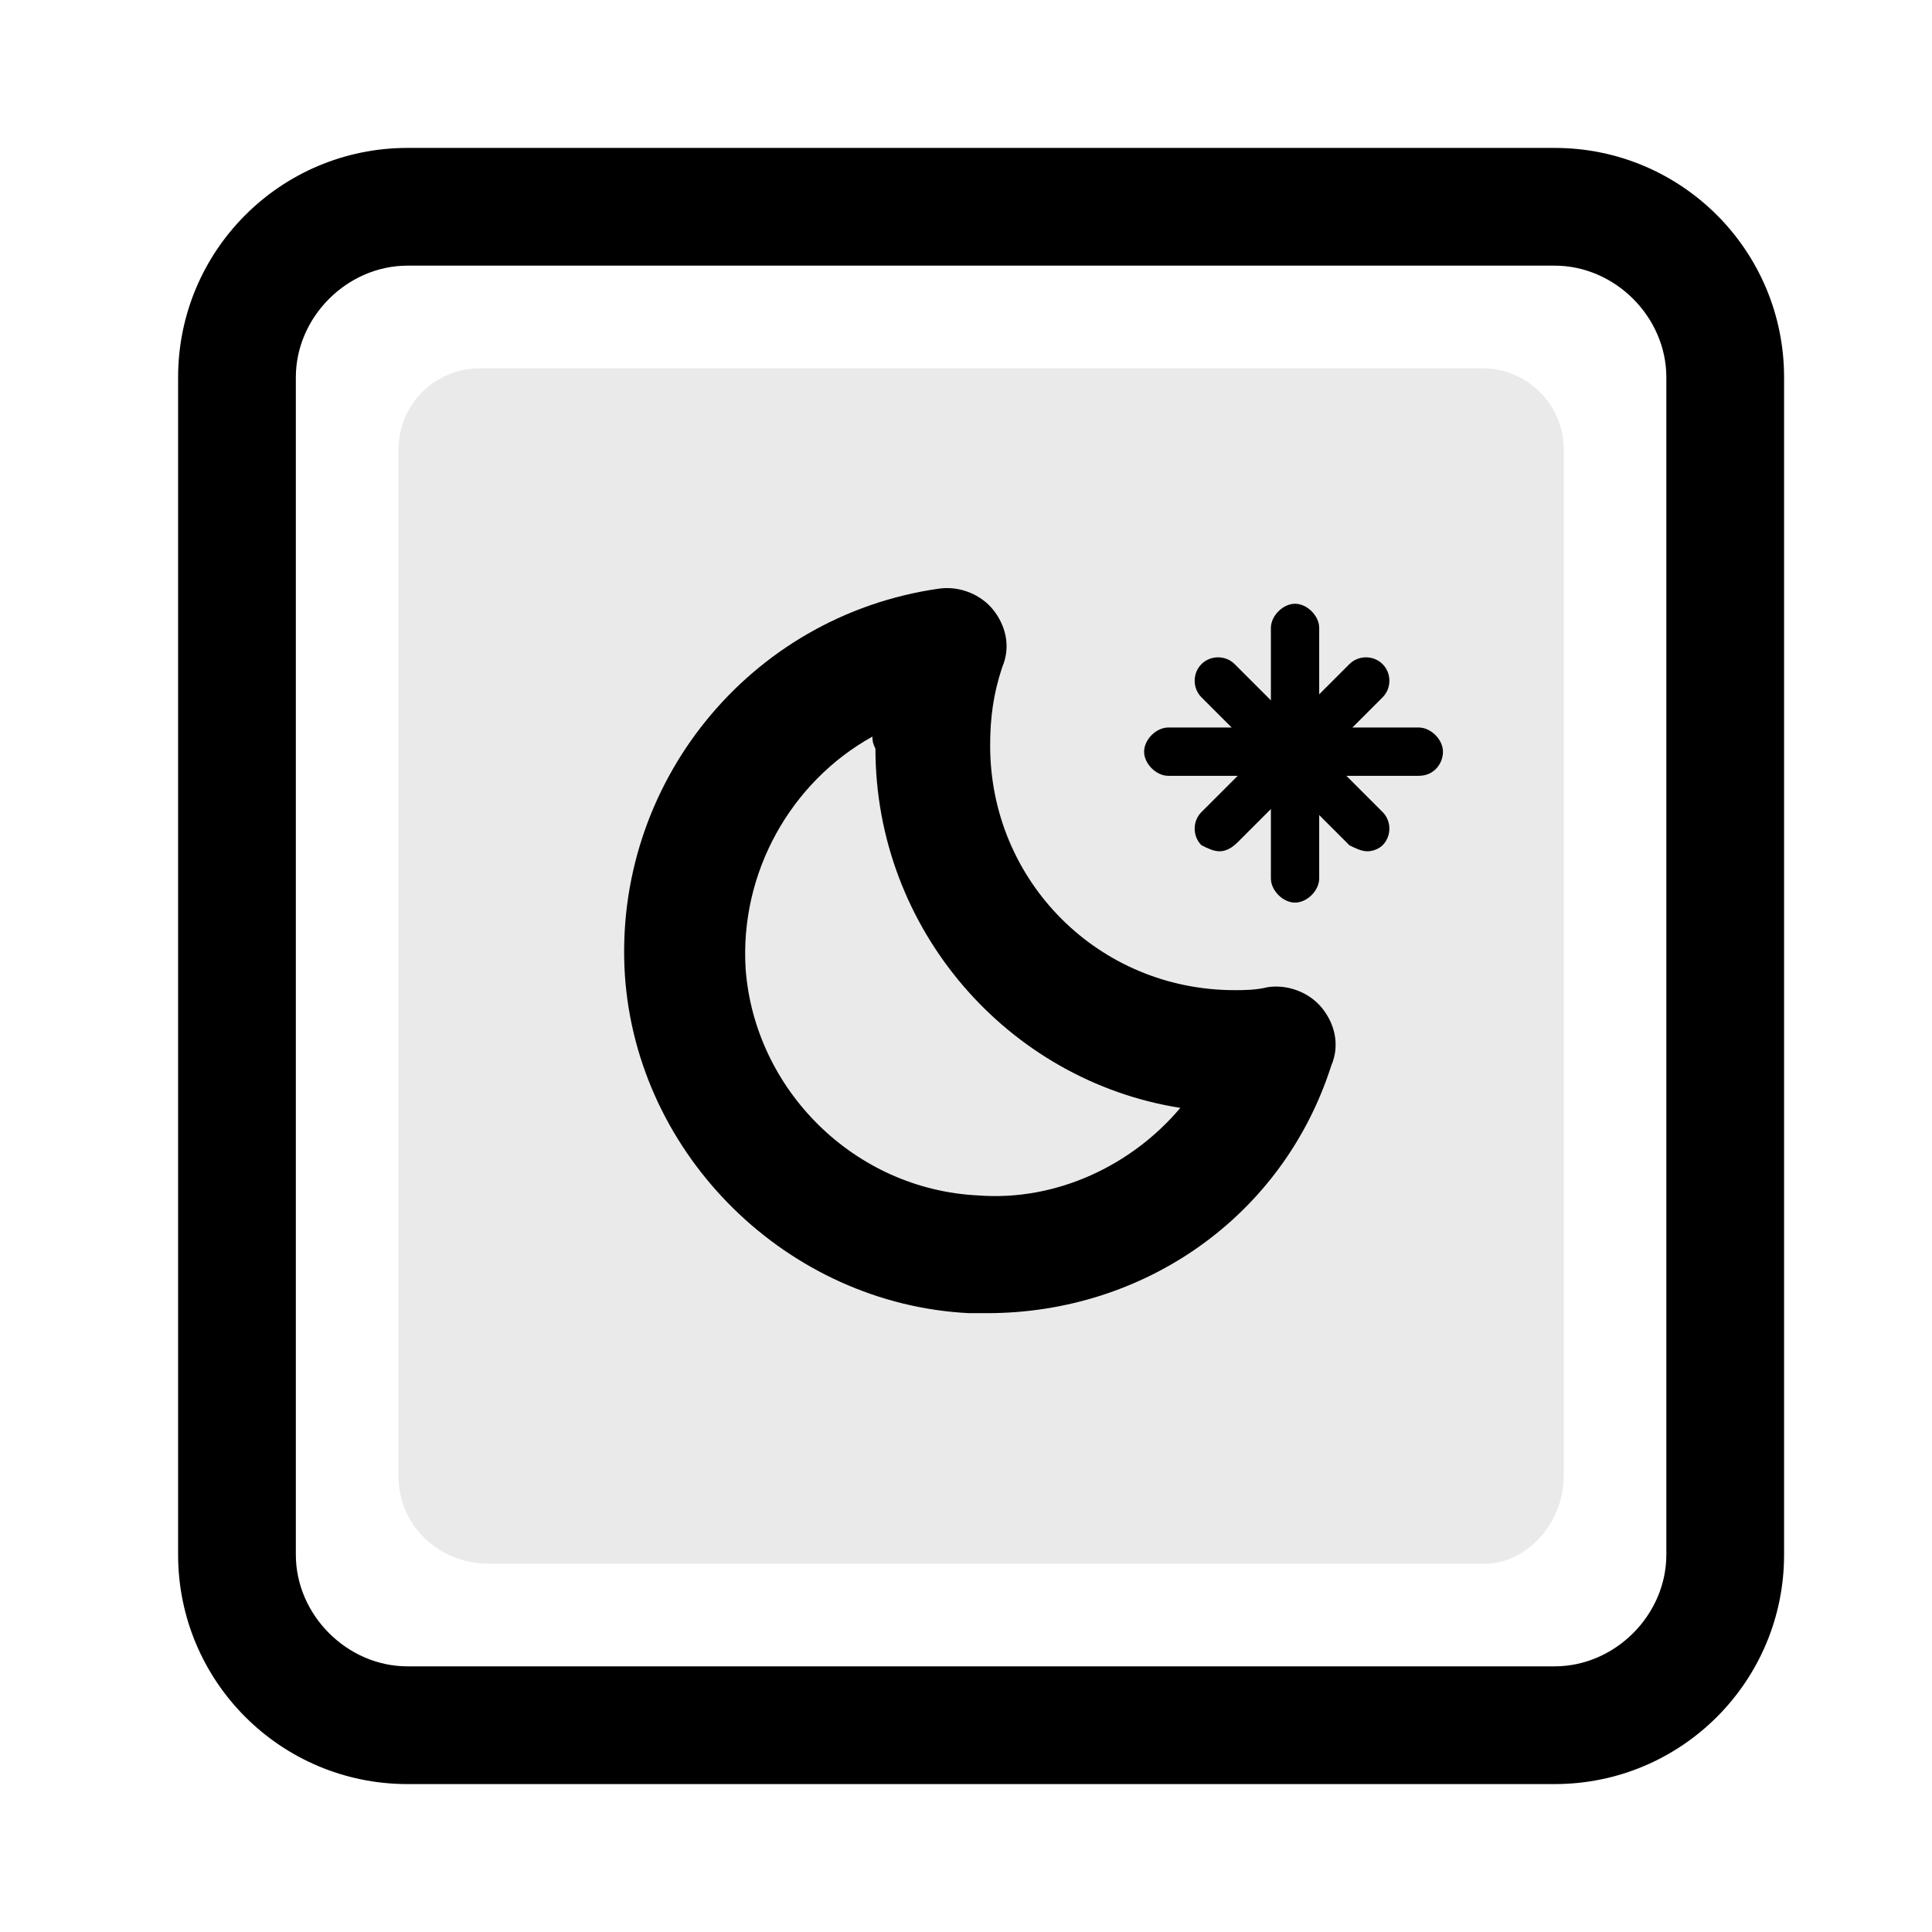 <?xml version="1.0" encoding="utf-8"?>
<!-- Generator: Adobe Illustrator 25.4.1, SVG Export Plug-In . SVG Version: 6.00 Build 0)  -->
<svg version="1.1" id="Layer_1" xmlns="http://www.w3.org/2000/svg" xmlns:xlink="http://www.w3.org/1999/xlink" x="0px" y="0px"
	 viewBox="0 0 64 64" style="enable-background:new 0 0 64 64;" xml:space="preserve">
<style type="text/css">
	.st0{opacity:0.5;}
	.st1{fill:#D5D5D5;}
	.st2{opacity:0.542;fill:url(#SVGID_1_);enable-background:new    ;}
	.st3{fill:url(#SVGID_00000083064709343639145190000017498630552870798523_);}
	
		.st4{opacity:0.31;clip-path:url(#SVGID_00000114048410386128929270000004137109508087106702_);fill:url(#XMLID_00000131344770273740917420000012988914511855288761_);}
	
		.st5{opacity:0.44;clip-path:url(#SVGID_00000114048410386128929270000004137109508087106702_);fill:url(#XMLID_00000090995423210634904600000015704127553438905508_);}
	
		.st6{opacity:0.44;clip-path:url(#SVGID_00000114048410386128929270000004137109508087106702_);fill:url(#XMLID_00000075869718524273930080000001271189813030202272_);}
	
		.st7{opacity:0.18;clip-path:url(#SVGID_00000085964152043767444810000012441391048342347145_);fill:url(#XMLID_00000001660930993657125790000012541727241473738924_);}
	
		.st8{opacity:0.3;clip-path:url(#SVGID_00000085964152043767444810000012441391048342347145_);fill:url(#XMLID_00000097460785345128952530000001137773758272976537_);}
	
		.st9{opacity:0.3;clip-path:url(#SVGID_00000085964152043767444810000012441391048342347145_);fill:url(#XMLID_00000093899677409128156920000002530716360679193510_);}
	
		.st10{opacity:0.3;clip-path:url(#SVGID_00000085964152043767444810000012441391048342347145_);fill:url(#XMLID_00000126311505647507738590000007762752264179868584_);}
	
		.st11{opacity:0.17;clip-path:url(#SVGID_00000085964152043767444810000012441391048342347145_);fill:url(#XMLID_00000131361011899915553160000010843697392002763139_);}
	
		.st12{opacity:0.18;clip-path:url(#SVGID_00000085964152043767444810000012441391048342347145_);fill:url(#XMLID_00000017500059075795498300000000426512165937688960_);}
	
		.st13{opacity:0.18;clip-path:url(#SVGID_00000085964152043767444810000012441391048342347145_);fill:url(#XMLID_00000168115575166806550220000015859733478602442160_);}
	
		.st14{opacity:0.89;clip-path:url(#SVGID_00000085964152043767444810000012441391048342347145_);fill:url(#XMLID_00000141429040739147717000000009086000928179793075_);}
	
		.st15{clip-path:url(#SVGID_00000085964152043767444810000012441391048342347145_);fill:url(#XMLID_00000113338910366703866710000017730668888228601751_);}
	
		.st16{clip-path:url(#SVGID_00000085964152043767444810000012441391048342347145_);fill:url(#XMLID_00000064350160556066681930000004523839083701046707_);}
	
		.st17{opacity:0.89;clip-path:url(#SVGID_00000085964152043767444810000012441391048342347145_);fill:url(#XMLID_00000160903613130399483910000007897932951933520277_);}
	
		.st18{opacity:0.89;clip-path:url(#SVGID_00000085964152043767444810000012441391048342347145_);fill:url(#XMLID_00000168076573918808396710000014758838452414710948_);}
	.st19{fill:url(#SVGID_00000101068924674429468360000001350971694799602355_);}
	.st20{opacity:0.74;fill:#B5ACAB;}
	.st21{opacity:0.54;fill:url(#SVGID_00000181785164151432521590000002556943990762708364_);}
	.st22{opacity:0.33;fill:url(#SVGID_00000091005800461403638900000016600701584550460588_);}
	.st23{fill:url(#SVGID_00000017482637082644484490000015856747620959967881_);}
	.st24{fill:url(#SVGID_00000106844099513408332570000002436809453824075415_);}
	.st25{fill:#CDC8C5;}
	.st26{fill:url(#SVGID_00000086668544167215959870000002947294798202924477_);}
	.st27{fill:url(#SVGID_00000027583947248229841720000002112188173257172882_);}
	.st28{fill:url(#SVGID_00000131326570630159346050000017891124353415388085_);}
	.st29{fill:url(#SVGID_00000144325613228887882770000011611956577299387826_);}
	.st30{fill:url(#SVGID_00000139978573974876616200000007145296013399068040_);}
	.st31{fill:#F9F5F2;}
	.st32{fill:url(#SVGID_00000075127248063700129940000005813307378367830970_);}
	.st33{fill:#E9E4E0;}
	.st34{fill:url(#SVGID_00000057849225272561669110000015824875879919893675_);}
	.st35{fill:#868181;}
	.st36{fill:url(#SVGID_00000065757464039313066280000013469151788426958501_);}
	.st37{fill:url(#SVGID_00000131353959348246014540000011691420237145502870_);}
	.st38{fill:url(#SVGID_00000140716110124022582420000001077416092200977564_);}
	.st39{fill:url(#SVGID_00000147190541529781967270000004390199944912489905_);}
	
		.st40{opacity:0.41;clip-path:url(#SVGID_00000160178924930524757770000003923924579450171569_);fill:url(#XMLID_00000103949128322123231940000010503590661769967801_);}
	
		.st41{opacity:0.41;clip-path:url(#SVGID_00000160178924930524757770000003923924579450171569_);fill:url(#XMLID_00000039852224816344674750000010916398897385403578_);}
	
		.st42{opacity:0.41;clip-path:url(#SVGID_00000160178924930524757770000003923924579450171569_);fill:url(#XMLID_00000065039716232833412910000003102082855016445110_);}
	
		.st43{opacity:0.18;clip-path:url(#SVGID_00000160178924930524757770000003923924579450171569_);fill:url(#XMLID_00000127004526301264898540000011936363486399936161_);}
	
		.st44{opacity:0.18;clip-path:url(#SVGID_00000160178924930524757770000003923924579450171569_);fill:url(#XMLID_00000144308121087734200180000014412572170414273440_);}
	
		.st45{opacity:0.3;clip-path:url(#SVGID_00000160178924930524757770000003923924579450171569_);fill:url(#XMLID_00000094609100900067849040000002575182656544860074_);}
	
		.st46{opacity:0.32;clip-path:url(#SVGID_00000160178924930524757770000003923924579450171569_);fill:url(#XMLID_00000170998523426682203900000010219191303187657110_);}
	
		.st47{opacity:0.18;clip-path:url(#SVGID_00000160178924930524757770000003923924579450171569_);fill:url(#XMLID_00000181786152179596871960000002937838726023773115_);}
	
		.st48{opacity:0.15;clip-path:url(#SVGID_00000160178924930524757770000003923924579450171569_);fill:url(#XMLID_00000096061636606080816150000013179658145158676139_);}
	
		.st49{opacity:0.15;clip-path:url(#SVGID_00000160178924930524757770000003923924579450171569_);fill:url(#XMLID_00000112627896252671296650000001997519648906229124_);}
	
		.st50{opacity:0.51;clip-path:url(#SVGID_00000160178924930524757770000003923924579450171569_);fill:url(#XMLID_00000115492395816300346810000017436354318197714560_);}
	
		.st51{clip-path:url(#SVGID_00000160178924930524757770000003923924579450171569_);fill:url(#XMLID_00000049216210084287551130000001234961515522743720_);}
	
		.st52{clip-path:url(#SVGID_00000160178924930524757770000003923924579450171569_);fill:url(#XMLID_00000038374012403482793260000014241030524650910379_);}
	
		.st53{opacity:0.21;clip-path:url(#SVGID_00000021819033270324283880000011846718069859539125_);fill:url(#XMLID_00000093171606788683825070000017064819435222122937_);}
	
		.st54{opacity:0.21;clip-path:url(#SVGID_00000021819033270324283880000011846718069859539125_);fill:url(#XMLID_00000065038420076303390190000018014767551894569136_);}
	
		.st55{opacity:0.21;clip-path:url(#SVGID_00000001654784504082795170000008732431017291038621_);fill:url(#XMLID_00000176738668279469295020000010933148433352339844_);}
	
		.st56{opacity:0.35;clip-path:url(#SVGID_00000001654784504082795170000008732431017291038621_);fill:url(#XMLID_00000052805899024095994140000004833879629679010968_);}
	
		.st57{opacity:0.21;clip-path:url(#SVGID_00000001654784504082795170000008732431017291038621_);fill:url(#XMLID_00000137104092987026744530000016593227580422520255_);}
	
		.st58{opacity:0.21;clip-path:url(#SVGID_00000001654784504082795170000008732431017291038621_);fill:url(#XMLID_00000052799918519804726680000000674556234440993930_);}
	
		.st59{opacity:0.3;clip-path:url(#SVGID_00000001654784504082795170000008732431017291038621_);fill:url(#XMLID_00000087392962071141388170000010732640391261662872_);}
	
		.st60{clip-path:url(#SVGID_00000001654784504082795170000008732431017291038621_);fill:url(#XMLID_00000054262218180802398540000014506253048888517291_);}
	
		.st61{clip-path:url(#SVGID_00000001654784504082795170000008732431017291038621_);fill:url(#XMLID_00000106138050211248362970000005602568701705043106_);}
	
		.st62{clip-path:url(#SVGID_00000001654784504082795170000008732431017291038621_);fill:url(#XMLID_00000023999808358888979660000016450275140594318990_);}
	
		.st63{clip-path:url(#SVGID_00000001654784504082795170000008732431017291038621_);fill:url(#XMLID_00000169554921897781772060000000590559354308439716_);}
	
		.st64{clip-path:url(#SVGID_00000001654784504082795170000008732431017291038621_);fill:url(#XMLID_00000024722050025570376570000016205236604456199352_);}
	
		.st65{opacity:0.15;clip-path:url(#SVGID_00000108999669085457147600000004104479904793652365_);fill:url(#XMLID_00000148660722327792997140000008429985729637037201_);}
	
		.st66{opacity:0.2;clip-path:url(#SVGID_00000108999669085457147600000004104479904793652365_);fill:url(#XMLID_00000026146587504132052360000000988251693914326717_);}
	
		.st67{opacity:0.15;clip-path:url(#SVGID_00000108999669085457147600000004104479904793652365_);fill:url(#XMLID_00000066496795806371595230000008034608316130133428_);}
	
		.st68{opacity:0.2;clip-path:url(#SVGID_00000108999669085457147600000004104479904793652365_);fill:url(#XMLID_00000169519711181810574030000009201816688082286780_);}
	
		.st69{opacity:0.2;clip-path:url(#SVGID_00000108999669085457147600000004104479904793652365_);fill:url(#XMLID_00000144339388802669482790000013459095392510858666_);}
	
		.st70{opacity:0.18;clip-path:url(#SVGID_00000134236332405301800240000009308579938784764094_);fill:url(#XMLID_00000092455032308502084350000008934449347992104883_);}
	
		.st71{opacity:0.26;clip-path:url(#SVGID_00000134236332405301800240000009308579938784764094_);fill:url(#XMLID_00000137816167046892818120000002602975205857888396_);}
	
		.st72{opacity:0.26;clip-path:url(#SVGID_00000134236332405301800240000009308579938784764094_);fill:url(#XMLID_00000126281694594576938930000015689995299738017196_);}
	
		.st73{opacity:0.26;clip-path:url(#SVGID_00000134236332405301800240000009308579938784764094_);fill:url(#XMLID_00000112596691142368453530000009246658936390616972_);}
	
		.st74{opacity:0.32;clip-path:url(#SVGID_00000093164791007281430000000003526965377134993079_);fill:url(#XMLID_00000119807549590323570580000001698441483914057617_);}
	
		.st75{opacity:0.32;clip-path:url(#SVGID_00000093164791007281430000000003526965377134993079_);fill:url(#XMLID_00000028305960638283504150000006233143540830003076_);}
	
		.st76{opacity:0.18;clip-path:url(#SVGID_00000093164791007281430000000003526965377134993079_);fill:url(#XMLID_00000119835795269492808670000003566226706164061618_);}
	
		.st77{opacity:0.22;clip-path:url(#SVGID_00000093164791007281430000000003526965377134993079_);fill:url(#XMLID_00000180355986797162492650000008308510616684941981_);}
	
		.st78{opacity:0.13;clip-path:url(#SVGID_00000093164791007281430000000003526965377134993079_);fill:url(#XMLID_00000152948970359344390600000010491066909837152403_);}
	
		.st79{opacity:0.32;clip-path:url(#SVGID_00000093164791007281430000000003526965377134993079_);fill:url(#XMLID_00000100363514552636155450000011720150088215319437_);}
	
		.st80{clip-path:url(#SVGID_00000093164791007281430000000003526965377134993079_);fill:url(#XMLID_00000039092074964975965000000006131929821869749396_);}
	
		.st81{clip-path:url(#SVGID_00000093164791007281430000000003526965377134993079_);fill:url(#XMLID_00000036221431096375081570000016242942445700297112_);}
	
		.st82{clip-path:url(#SVGID_00000093164791007281430000000003526965377134993079_);fill:url(#XMLID_00000111872583862502001190000015669680981692495021_);}
	.st83{fill:#B5ACAB;}
	.st84{fill:#FFFFFF;}
	.st85{fill:url(#SVGID_00000024718120789725046520000011216073978282011048_);}
	.st86{fill:url(#SVGID_00000019645735301167276860000013060488405935948955_);}
	.st87{fill:url(#SVGID_00000071544530645323180590000000318823167468863901_);}
	.st88{fill:url(#SVGID_00000010304903382325146260000002175500049327060124_);}
	.st89{fill:url(#SVGID_00000008149804961249223490000002750564280658717324_);}
	.st90{fill:url(#SVGID_00000114033476615554767550000003840498860703151790_);}
	.st91{fill:url(#SVGID_00000146470171508860362510000009358178190222911151_);}
	.st92{fill:url(#SVGID_00000144326253576913543930000018426599353367805068_);}
	.st93{fill:url(#SVGID_00000041278662110364253910000000440314409329468596_);}
	.st94{fill:url(#SVGID_00000137094965625545939190000006650296327115357829_);}
	.st95{fill:url(#SVGID_00000016057102667146403770000001691076896763588517_);}
	.st96{fill:url(#SVGID_00000031192743113137383710000012334971469832443796_);}
	.st97{fill:url(#SVGID_00000120546416251318865670000004595601758777792131_);}
	.st98{fill:url(#SVGID_00000124130507145480379240000012931589929751074483_);}
	.st99{fill:url(#SVGID_00000054968521342750767890000005236561026241448600_);}
	.st100{fill:url(#SVGID_00000179612601796251236140000009003243564208148656_);}
	.st101{fill:url(#SVGID_00000043426403193290420550000011376566494427261065_);}
	
		.st102{opacity:0.44;clip-path:url(#SVGID_00000047770527526044896140000018192884835817582509_);fill:url(#XMLID_00000131359332708054876490000007315139860731607204_);}
	
		.st103{opacity:0.44;clip-path:url(#SVGID_00000047770527526044896140000018192884835817582509_);fill:url(#XMLID_00000128466726303572509850000016624493634290515854_);}
	
		.st104{opacity:0.44;clip-path:url(#SVGID_00000047770527526044896140000018192884835817582509_);fill:url(#XMLID_00000159429191250130315600000013630042723877781664_);}
	
		.st105{opacity:0.58;clip-path:url(#SVGID_00000047770527526044896140000018192884835817582509_);fill:url(#XMLID_00000008133321927602854340000012431236446243472301_);}
	
		.st106{opacity:0.43;clip-path:url(#SVGID_00000117641897932368766780000014888842869484911769_);fill:url(#XMLID_00000103982491865540795590000012985278655770764684_);}
	
		.st107{opacity:0.43;clip-path:url(#SVGID_00000117641897932368766780000014888842869484911769_);fill:url(#XMLID_00000036959018532334533450000017276141960849255302_);}
	
		.st108{opacity:0.43;clip-path:url(#SVGID_00000117641897932368766780000014888842869484911769_);fill:url(#XMLID_00000082351732431923859760000010573309641895402910_);}
	
		.st109{opacity:0.43;clip-path:url(#SVGID_00000117641897932368766780000014888842869484911769_);fill:url(#XMLID_00000084515679638276641770000002783609738126791828_);}
	
		.st110{opacity:0.43;clip-path:url(#SVGID_00000117641897932368766780000014888842869484911769_);fill:url(#XMLID_00000016054037882415781750000007733068536903316927_);}
	.st111{opacity:0.5;fill:#868181;}
	.st112{fill:url(#SVGID_00000125595859547543055730000007106995904186419591_);}
	.st113{fill:url(#SVGID_00000145042932508100255780000011545729515394021049_);}
	.st114{fill:url(#SVGID_00000137116820541119998770000012940854483808928390_);}
	.st115{fill:url(#SVGID_00000101820858750632675420000003691153523433861293_);}
	.st116{fill:url(#SVGID_00000078767551351649256250000009791084009853591995_);}
	.st117{fill:#FAF6F4;}
	.st118{fill:url(#SVGID_00000156554548231307140560000005629469965748885376_);}
	.st119{fill:url(#SVGID_00000127040052842429815290000014250152181503559603_);}
	.st120{fill:url(#SVGID_00000029747047861900633530000004573204723625672121_);}
	.st121{fill:url(#SVGID_00000069364121450092666210000016808301555303945371_);}
	.st122{fill:url(#SVGID_00000037693722520875011170000009343772535872476558_);}
	.st123{fill:url(#SVGID_00000163785347583966485000000000499251952286931363_);}
	.st124{fill:url(#SVGID_00000101080476728761073570000000343467086010501822_);}
	.st125{fill:url(#SVGID_00000175294440633284213240000012850171603416689803_);}
	.st126{fill:url(#SVGID_00000159448622804444461040000006706126717860371613_);}
	.st127{fill:url(#SVGID_00000068670909177306446670000013083890177177465496_);}
	.st128{fill:url(#SVGID_00000173841494552328938800000014683242036428955786_);}
	.st129{fill:url(#SVGID_00000039102866919274948760000013792201858975874714_);}
	.st130{fill:url(#SVGID_00000061432707622549233220000000291545496964016801_);}
	.st131{fill:url(#SVGID_00000006680326856881220260000017040169440279096960_);}
	.st132{fill:url(#SVGID_00000007427231607513346750000004054982274473825459_);}
	.st133{fill:url(#SVGID_00000161598248286579041370000003276646196247100590_);}
	.st134{fill:url(#SVGID_00000026138159010020759690000000922085659328657054_);}
	.st135{fill:url(#SVGID_00000044866534247226990600000007551305276602503605_);}
	.st136{fill:url(#SVGID_00000123431538270004707030000007333335572760963244_);}
	.st137{fill:url(#SVGID_00000176730325200616086320000015358932191413536394_);}
	.st138{fill:url(#SVGID_00000083067908250073876150000001768198444782512801_);}
	.st139{fill:url(#SVGID_00000183970734249618935860000007546368452462252424_);}
	.st140{fill:url(#SVGID_00000054240519809491681910000011630433887207738783_);}
	.st141{fill:url(#SVGID_00000119111696937517421970000000886221231565968798_);}
	.st142{fill:url(#SVGID_00000152221667524325245440000013575393715920816015_);}
	.st143{fill:url(#SVGID_00000052089048356454241750000009119969358951213958_);}
	.st144{fill:url(#SVGID_00000103970732493026180290000005461800513957628094_);}
	.st145{fill:url(#SVGID_00000023269474360026839530000000492168517213516941_);}
	.st146{fill:url(#SVGID_00000055665771877795219330000003264908742322966146_);}
	.st147{fill:url(#SVGID_00000065774709905488558680000012836051779634283703_);}
	.st148{fill:url(#SVGID_00000098900379522396031460000012431384828118301324_);}
	.st149{fill:url(#SVGID_00000144300757527188144330000016485838222020103080_);}
	.st150{fill:url(#SVGID_00000127728481300503001880000014796274200200906634_);}
	.st151{fill:url(#SVGID_00000005955982089394018250000003387797541132810633_);}
	.st152{fill:url(#SVGID_00000063616615939296015250000000115989935974325390_);}
	.st153{fill:url(#SVGID_00000130606064245723339450000000303152654945712295_);}
	.st154{fill:url(#SVGID_00000001630363825168586660000013544013583062137752_);}
	.st155{fill:url(#SVGID_00000021083096635011641410000004313670936165759662_);}
	.st156{fill:url(#SVGID_00000147936360506882425260000013126963162060259974_);}
	.st157{fill:url(#SVGID_00000062183664288881172460000012979674066496240821_);}
	.st158{fill:url(#SVGID_00000155847971238126124110000010600803708177011088_);}
	.st159{fill:url(#SVGID_00000154391458937104693670000010778249440328610992_);}
	.st160{fill:url(#SVGID_00000159456233194246661650000004198885487960605340_);}
	.st161{fill:url(#SVGID_00000137104930284916554870000007774014143029420212_);}
	.st162{fill:url(#SVGID_00000073723525995384011630000007740031080280367006_);}
	.st163{fill:url(#SVGID_00000119829392376255802080000009836535950506604714_);}
	.st164{fill:url(#SVGID_00000147915021808387784080000006823315148386034819_);}
	.st165{fill:url(#SVGID_00000152229877042494425530000006458104893806913454_);}
	.st166{fill:url(#SVGID_00000078757528089137567540000005683677794477456285_);}
	.st167{fill:url(#SVGID_00000162309853376905258430000015066373885504555951_);}
	.st168{fill:url(#SVGID_00000134229410707675357600000015598695675228702886_);}
	
		.st169{opacity:0.18;clip-path:url(#SVGID_00000028289666720788315140000015424801111047205795_);fill:url(#XMLID_00000135690817831201719150000009412743602068213131_);}
	
		.st170{opacity:0.18;clip-path:url(#SVGID_00000028289666720788315140000015424801111047205795_);fill:url(#XMLID_00000147936712832211283990000011603846358091610551_);}
	
		.st171{opacity:0.18;clip-path:url(#SVGID_00000028289666720788315140000015424801111047205795_);fill:url(#XMLID_00000155827824535505667660000000778922894427186841_);}
	
		.st172{opacity:0.18;clip-path:url(#SVGID_00000028289666720788315140000015424801111047205795_);fill:url(#XMLID_00000026134641360644210250000004290654050141427109_);}
	
		.st173{opacity:0.18;clip-path:url(#SVGID_00000028289666720788315140000015424801111047205795_);fill:url(#XMLID_00000093884708168397795290000017629235049594113196_);}
	
		.st174{opacity:0.18;clip-path:url(#SVGID_00000028289666720788315140000015424801111047205795_);fill:url(#XMLID_00000052821079668606344020000003408553870924782984_);}
	
		.st175{opacity:0.4;clip-path:url(#SVGID_00000111885373860879116240000015966514999718937252_);fill:url(#XMLID_00000096744743086051098030000003415520821434404758_);}
	.st176{fill:url(#SVGID_00000080912254979949238460000001715733486762297478_);}
	.st177{fill:#ECE7E4;}
	.st178{fill:#D3CFCC;}
	
		.st179{opacity:0.3;clip-path:url(#SVGID_00000025441179224352087010000009138861091348332183_);fill:url(#XMLID_00000168115592435607417030000011501696486931692479_);}
	
		.st180{opacity:0.3;clip-path:url(#SVGID_00000025441179224352087010000009138861091348332183_);fill:url(#XMLID_00000025417501385855505150000012780688640019608472_);}
	
		.st181{opacity:0.3;clip-path:url(#SVGID_00000025441179224352087010000009138861091348332183_);fill:url(#XMLID_00000014611941728417025610000003558554776179303613_);}
	.st182{fill:url(#SVGID_00000069380288056750937920000008127966611787820467_);}
	
		.st183{opacity:0.3;clip-path:url(#SVGID_00000126297559457604690510000002867583135539229342_);fill:url(#XMLID_00000010312358864930435310000016582157820283442305_);}
	
		.st184{opacity:0.3;clip-path:url(#SVGID_00000126297559457604690510000002867583135539229342_);fill:url(#XMLID_00000013172630847927990100000007688854560438135957_);}
	
		.st185{clip-path:url(#SVGID_00000126297559457604690510000002867583135539229342_);fill:url(#XMLID_00000039131059065078680660000005730229399717405318_);}
	.st186{fill:url(#XMLID_00000157267035180067736380000017409359701624775602_);}
	.st187{fill:url(#XMLID_00000114049047445228977820000012923522710179644602_);}
	.st188{fill:url(#XMLID_00000017503740965046361680000005427412041838580645_);}
	.st189{fill:url(#XMLID_00000160183974884958584430000003692824766221877637_);}
	.st190{fill:url(#XMLID_00000072963907322093367470000012563169151583887499_);}
	.st191{fill:url(#XMLID_00000091735958317423324670000014194722534776542108_);}
	
		.st192{opacity:0.31;clip-path:url(#SVGID_00000150823030827243510680000014731154722395430838_);fill:url(#XMLID_00000036247341187114773020000003238937857623973803_);}
	
		.st193{opacity:0.31;clip-path:url(#SVGID_00000150823030827243510680000014731154722395430838_);fill:url(#XMLID_00000080915189604748763450000001563938643822024873_);}
	
		.st194{opacity:0.18;clip-path:url(#SVGID_00000150823030827243510680000014731154722395430838_);fill:url(#XMLID_00000105397624176577602540000006994754423305642656_);}
	
		.st195{opacity:0.18;clip-path:url(#SVGID_00000150823030827243510680000014731154722395430838_);fill:url(#XMLID_00000052074202677615204940000002577799189824819888_);}
	.st196{opacity:0.13;fill:url(#XMLID_00000099664544933497386910000010513268594121315775_);}
	.st197{opacity:0.13;fill:url(#XMLID_00000135651019153552029330000018298789730375344823_);}
	.st198{opacity:0.31;fill:url(#XMLID_00000046328794603807626980000004400411254881033115_);}
	.st199{opacity:0.31;fill:url(#XMLID_00000138531766161876677440000006636683257679063968_);}
	.st200{opacity:0.31;fill:url(#XMLID_00000096764072597820868300000006874170155679576755_);}
	.st201{opacity:0.18;fill:url(#XMLID_00000069359672701608120730000010414996476600052648_);}
	.st202{opacity:0.13;fill:url(#XMLID_00000170278518403747699620000012593249439568517507_);}
	
		.st203{clip-path:url(#SVGID_00000029761501933819498430000014274528181780943767_);fill:url(#XMLID_00000178177936064785674470000012734000669863393920_);}
	
		.st204{clip-path:url(#SVGID_00000029761501933819498430000014274528181780943767_);fill:url(#XMLID_00000060740727447656127910000006513314578370497710_);}
	.st205{fill:url(#XMLID_00000042702689565225980230000005416995452734440836_);}
	.st206{fill:url(#XMLID_00000077297602763347056680000015320358262836616884_);}
	.st207{fill:url(#SVGID_00000083803886555623731680000013020482695947030166_);}
	.st208{fill:url(#XMLID_00000137111655537503770780000005713903658136158135_);}
	.st209{fill:url(#XMLID_00000042721156808538543010000010829229644545332899_);}
	.st210{fill:url(#SVGID_00000165940421245893362010000010915112212034318502_);}
	
		.st211{opacity:0.31;clip-path:url(#SVGID_00000016791012143144150170000009717132361798725782_);fill:url(#XMLID_00000062156870135407805280000005831815591771616674_);}
	
		.st212{opacity:0.44;clip-path:url(#SVGID_00000016791012143144150170000009717132361798725782_);fill:url(#XMLID_00000162337503942085397780000017415537104260817825_);}
	
		.st213{opacity:0.44;clip-path:url(#SVGID_00000016791012143144150170000009717132361798725782_);fill:url(#XMLID_00000155136792948628928450000001380202496579265944_);}
	
		.st214{opacity:0.18;clip-path:url(#SVGID_00000014610188618989891520000006072714493804593064_);fill:url(#XMLID_00000026864516311290051320000002184720342124782763_);}
	
		.st215{opacity:0.3;clip-path:url(#SVGID_00000014610188618989891520000006072714493804593064_);fill:url(#XMLID_00000163038463280555603250000015868277427049926327_);}
	
		.st216{opacity:0.3;clip-path:url(#SVGID_00000014610188618989891520000006072714493804593064_);fill:url(#XMLID_00000119835621541709521680000005316725227789048961_);}
	
		.st217{opacity:0.3;clip-path:url(#SVGID_00000014610188618989891520000006072714493804593064_);fill:url(#XMLID_00000127766114402673232110000015688199340258513843_);}
	
		.st218{opacity:0.17;clip-path:url(#SVGID_00000014610188618989891520000006072714493804593064_);fill:url(#XMLID_00000028293646032917908060000013596308624430068873_);}
	
		.st219{opacity:0.18;clip-path:url(#SVGID_00000014610188618989891520000006072714493804593064_);fill:url(#XMLID_00000059997453113279337160000013217289665457727633_);}
	
		.st220{opacity:0.18;clip-path:url(#SVGID_00000014610188618989891520000006072714493804593064_);fill:url(#XMLID_00000070814722284502866670000007699992538048203936_);}
	
		.st221{opacity:0.89;clip-path:url(#SVGID_00000014610188618989891520000006072714493804593064_);fill:url(#XMLID_00000147909254016575083510000016259704196608779450_);}
	
		.st222{clip-path:url(#SVGID_00000014610188618989891520000006072714493804593064_);fill:url(#XMLID_00000072261232216436904370000000545033359004530078_);}
	
		.st223{clip-path:url(#SVGID_00000014610188618989891520000006072714493804593064_);fill:url(#XMLID_00000000914699031512617930000017472901114544237705_);}
	
		.st224{opacity:0.89;clip-path:url(#SVGID_00000014610188618989891520000006072714493804593064_);fill:url(#XMLID_00000071546555844652770950000004458256425740148120_);}
	
		.st225{opacity:0.89;clip-path:url(#SVGID_00000014610188618989891520000006072714493804593064_);fill:url(#XMLID_00000044891140759735915690000010099683869772568724_);}
	.st226{fill:url(#SVGID_00000164476740091833372990000005606125560836944002_);}
	.st227{opacity:0.54;fill:url(#SVGID_00000014599811416342031760000004024706639912196014_);}
	.st228{opacity:0.33;fill:url(#SVGID_00000046319394474333834970000013034287032871224746_);}
	.st229{fill:url(#SVGID_00000023263097013119227740000005437797740286356616_);}
	.st230{fill:url(#SVGID_00000034809999418225663610000010136992363804587919_);}
	.st231{fill:url(#SVGID_00000175311200847477031850000014664478966460102560_);}
	.st232{fill:url(#SVGID_00000109732619432091602020000001942444516332403844_);}
	.st233{fill:url(#SVGID_00000012463911681319506040000006929364695391242147_);}
	.st234{fill:url(#SVGID_00000038380620693039425400000015888041785505934508_);}
	.st235{fill:url(#SVGID_00000171690398095693962600000002252130442435924616_);}
	.st236{fill:url(#SVGID_00000180336018862028525730000014595707466233201065_);}
	.st237{fill:url(#SVGID_00000071554134850407321820000010575420880236266379_);}
	.st238{fill:url(#SVGID_00000097468891063246265080000012890729470378425749_);}
	.st239{fill:url(#SVGID_00000151526317087490647450000000319752715264061620_);}
	.st240{fill:url(#SVGID_00000007426866213647961850000008299763916792271282_);}
	.st241{fill:url(#SVGID_00000115510251563658944460000002421903519519477382_);}
	
		.st242{opacity:0.41;clip-path:url(#SVGID_00000100358877863437652600000013529384139432255368_);fill:url(#XMLID_00000060726118576943939490000016498841089775654302_);}
	
		.st243{opacity:0.41;clip-path:url(#SVGID_00000100358877863437652600000013529384139432255368_);fill:url(#XMLID_00000019655309891778749510000014864335159808952492_);}
	
		.st244{opacity:0.41;clip-path:url(#SVGID_00000100358877863437652600000013529384139432255368_);fill:url(#XMLID_00000142164335762379813480000011675677004278521259_);}
	
		.st245{opacity:0.18;clip-path:url(#SVGID_00000100358877863437652600000013529384139432255368_);fill:url(#XMLID_00000182496436260934105870000009468015809215163826_);}
	
		.st246{opacity:0.18;clip-path:url(#SVGID_00000100358877863437652600000013529384139432255368_);fill:url(#XMLID_00000051345150734866532160000010543572095445131934_);}
	
		.st247{opacity:0.3;clip-path:url(#SVGID_00000100358877863437652600000013529384139432255368_);fill:url(#XMLID_00000183955334384959942070000001338042093092460687_);}
	
		.st248{opacity:0.32;clip-path:url(#SVGID_00000100358877863437652600000013529384139432255368_);fill:url(#XMLID_00000181077855743118030380000018299098194133279646_);}
	
		.st249{opacity:0.18;clip-path:url(#SVGID_00000100358877863437652600000013529384139432255368_);fill:url(#XMLID_00000086690833927194767830000001367008586149945737_);}
	
		.st250{opacity:0.15;clip-path:url(#SVGID_00000100358877863437652600000013529384139432255368_);fill:url(#XMLID_00000033362224218261867300000014564834089078572948_);}
	
		.st251{opacity:0.15;clip-path:url(#SVGID_00000100358877863437652600000013529384139432255368_);fill:url(#XMLID_00000002356642703297361300000017185396891449671593_);}
	
		.st252{opacity:0.51;clip-path:url(#SVGID_00000100358877863437652600000013529384139432255368_);fill:url(#XMLID_00000122713447348263614960000013421736964546974387_);}
	
		.st253{clip-path:url(#SVGID_00000100358877863437652600000013529384139432255368_);fill:url(#XMLID_00000164480273183609666280000013510435485715390849_);}
	
		.st254{clip-path:url(#SVGID_00000100358877863437652600000013529384139432255368_);fill:url(#XMLID_00000033327720873484923410000011777352927188126388_);}
	
		.st255{opacity:0.21;clip-path:url(#SVGID_00000005249852956659256040000003734217759553043892_);fill:url(#XMLID_00000173157661080108952600000004899890216966968710_);}
	
		.st256{opacity:0.21;clip-path:url(#SVGID_00000005249852956659256040000003734217759553043892_);fill:url(#XMLID_00000026144481185278539040000007088049210433366664_);}
	
		.st257{opacity:0.21;clip-path:url(#SVGID_00000126324339379565881230000002567749177449099943_);fill:url(#XMLID_00000121993257303374039380000011596907622676690561_);}
	
		.st258{opacity:0.35;clip-path:url(#SVGID_00000126324339379565881230000002567749177449099943_);fill:url(#XMLID_00000066479025086478465810000005023337953395788184_);}
	
		.st259{opacity:0.21;clip-path:url(#SVGID_00000126324339379565881230000002567749177449099943_);fill:url(#XMLID_00000007424376571259884880000006574801161360370096_);}
	
		.st260{opacity:0.21;clip-path:url(#SVGID_00000126324339379565881230000002567749177449099943_);fill:url(#XMLID_00000130626752664852620860000010951588934629661343_);}
	
		.st261{opacity:0.3;clip-path:url(#SVGID_00000126324339379565881230000002567749177449099943_);fill:url(#XMLID_00000096029591874188418390000007018395496459018888_);}
	
		.st262{clip-path:url(#SVGID_00000126324339379565881230000002567749177449099943_);fill:url(#XMLID_00000052801264166876770240000009644358453039478669_);}
	
		.st263{clip-path:url(#SVGID_00000126324339379565881230000002567749177449099943_);fill:url(#XMLID_00000078724787278315110970000016082027985740429745_);}
	
		.st264{clip-path:url(#SVGID_00000126324339379565881230000002567749177449099943_);fill:url(#XMLID_00000117656782461708423490000013834402459195107234_);}
	
		.st265{clip-path:url(#SVGID_00000126324339379565881230000002567749177449099943_);fill:url(#XMLID_00000027604824298073403440000005601254723204726947_);}
	
		.st266{clip-path:url(#SVGID_00000126324339379565881230000002567749177449099943_);fill:url(#XMLID_00000179626671138440489760000006312964573473219207_);}
	
		.st267{opacity:0.15;clip-path:url(#SVGID_00000010999224372064195880000006062307758871460761_);fill:url(#XMLID_00000029732807271214804930000017717056302062025606_);}
	
		.st268{opacity:0.2;clip-path:url(#SVGID_00000010999224372064195880000006062307758871460761_);fill:url(#XMLID_00000029730653738152436660000004500720558337824926_);}
	
		.st269{opacity:0.15;clip-path:url(#SVGID_00000010999224372064195880000006062307758871460761_);fill:url(#XMLID_00000157288341870607805790000017382609343103392937_);}
	
		.st270{opacity:0.2;clip-path:url(#SVGID_00000010999224372064195880000006062307758871460761_);fill:url(#XMLID_00000120525846002968501950000004158416519966004641_);}
	
		.st271{opacity:0.2;clip-path:url(#SVGID_00000010999224372064195880000006062307758871460761_);fill:url(#XMLID_00000084520999766077331920000006089853828019221177_);}
	
		.st272{opacity:0.18;clip-path:url(#SVGID_00000033326960515288181620000008465053082102575788_);fill:url(#XMLID_00000122699890861815457700000015603254999470645681_);}
	
		.st273{opacity:0.26;clip-path:url(#SVGID_00000033326960515288181620000008465053082102575788_);fill:url(#XMLID_00000122707008286903745410000009430490823065910196_);}
	
		.st274{opacity:0.26;clip-path:url(#SVGID_00000033326960515288181620000008465053082102575788_);fill:url(#XMLID_00000098178833253408682490000007393052665763151801_);}
	
		.st275{opacity:0.26;clip-path:url(#SVGID_00000033326960515288181620000008465053082102575788_);fill:url(#XMLID_00000016765028796887399580000006806965555672534951_);}
	
		.st276{opacity:0.32;clip-path:url(#SVGID_00000092430861853943708100000000828710730059555217_);fill:url(#XMLID_00000024708292599199621630000015909557879206386065_);}
	
		.st277{opacity:0.32;clip-path:url(#SVGID_00000092430861853943708100000000828710730059555217_);fill:url(#XMLID_00000092415780647663356560000003604339110252927886_);}
	
		.st278{opacity:0.18;clip-path:url(#SVGID_00000092430861853943708100000000828710730059555217_);fill:url(#XMLID_00000118378874530126141980000010981597709965618573_);}
	
		.st279{opacity:0.22;clip-path:url(#SVGID_00000092430861853943708100000000828710730059555217_);fill:url(#XMLID_00000075877785131371632010000013589865812665011335_);}
	
		.st280{opacity:0.13;clip-path:url(#SVGID_00000092430861853943708100000000828710730059555217_);fill:url(#XMLID_00000040558517933665772890000017328053396440470663_);}
	
		.st281{opacity:0.32;clip-path:url(#SVGID_00000092430861853943708100000000828710730059555217_);fill:url(#XMLID_00000146461846598453364580000005201143864557685416_);}
	
		.st282{clip-path:url(#SVGID_00000092430861853943708100000000828710730059555217_);fill:url(#XMLID_00000067200243288369450470000010765234624562081177_);}
	
		.st283{clip-path:url(#SVGID_00000092430861853943708100000000828710730059555217_);fill:url(#XMLID_00000043435559051419762350000009707233013502926209_);}
	
		.st284{clip-path:url(#SVGID_00000092430861853943708100000000828710730059555217_);fill:url(#XMLID_00000000916410296193182430000015263136480401174146_);}
	.st285{fill:url(#SVGID_00000045588712348168951850000009935541597858689198_);}
	.st286{fill:url(#SVGID_00000034068708602237897640000008720931842513994893_);}
	.st287{fill:url(#SVGID_00000096047359051403766980000007746573340164706458_);}
	.st288{fill:url(#SVGID_00000049191219799017344510000002577673960526151573_);}
	.st289{fill:url(#SVGID_00000177451243357361510370000006276903350479965864_);}
	.st290{fill:url(#SVGID_00000018201933035026446810000016333231877729603772_);}
	.st291{fill:url(#SVGID_00000030456826278457618130000001415932139999709346_);}
	.st292{fill:url(#SVGID_00000069359407096633737690000015968811493971492504_);}
	.st293{fill:url(#SVGID_00000027575581655888901090000000396201504547918238_);}
	.st294{fill:url(#SVGID_00000099630851462828725640000010146680280245810850_);}
	.st295{fill:url(#SVGID_00000080893003522143735750000008504353663939425202_);}
	.st296{fill:url(#SVGID_00000152964573562560704980000018080596655322527119_);}
	.st297{fill:url(#SVGID_00000049921034844837163150000008940202609459886234_);}
	.st298{fill:url(#SVGID_00000106862773365709696240000015751666305248011681_);}
	.st299{fill:url(#SVGID_00000019665819470098515370000017812160852413235868_);}
	.st300{fill:url(#SVGID_00000133510098978362406000000009992806994892996026_);}
	.st301{fill:url(#SVGID_00000041979497897384412980000003406424709816770698_);}
	
		.st302{opacity:0.44;clip-path:url(#SVGID_00000009576607749055849170000006844662858190350475_);fill:url(#XMLID_00000098905609384588307590000009363866852152789158_);}
	
		.st303{opacity:0.44;clip-path:url(#SVGID_00000009576607749055849170000006844662858190350475_);fill:url(#XMLID_00000100384714303884718940000013867481672992621499_);}
	
		.st304{opacity:0.44;clip-path:url(#SVGID_00000009576607749055849170000006844662858190350475_);fill:url(#XMLID_00000158031184448029003500000015191039334417968524_);}
	
		.st305{opacity:0.58;clip-path:url(#SVGID_00000009576607749055849170000006844662858190350475_);fill:url(#XMLID_00000032606655020891310360000013062772463829429137_);}
	
		.st306{opacity:0.43;clip-path:url(#SVGID_00000013911756599589195550000017069516626771892662_);fill:url(#XMLID_00000143587701779176721510000002203255076355121804_);}
	
		.st307{opacity:0.43;clip-path:url(#SVGID_00000013911756599589195550000017069516626771892662_);fill:url(#XMLID_00000013882004334297786080000000436365389786206624_);}
	
		.st308{opacity:0.43;clip-path:url(#SVGID_00000013911756599589195550000017069516626771892662_);fill:url(#XMLID_00000172413274309302451780000009697064272904518845_);}
	
		.st309{opacity:0.43;clip-path:url(#SVGID_00000013911756599589195550000017069516626771892662_);fill:url(#XMLID_00000160883532021967402320000012953402148646521524_);}
	
		.st310{opacity:0.43;clip-path:url(#SVGID_00000013911756599589195550000017069516626771892662_);fill:url(#XMLID_00000011009602956088439770000002939709505832240294_);}
	.st311{fill:url(#SVGID_00000042704077972877049530000017703264712847372702_);}
	.st312{fill:url(#SVGID_00000126307049702932725720000010726089923934059963_);}
	.st313{fill:url(#SVGID_00000146498030692589891510000014107306439795377811_);}
	.st314{fill:url(#SVGID_00000071517171223132647230000011473702938051273369_);}
	.st315{fill:url(#SVGID_00000031891113620295566950000005528673792483947945_);}
	.st316{fill:url(#SVGID_00000148662233848578078810000005108006269014703011_);}
	.st317{fill:url(#SVGID_00000158019150830967759920000014976397891647010946_);}
	.st318{fill:url(#SVGID_00000029018107152737326000000011897969789831088782_);}
	.st319{fill:url(#SVGID_00000164483987075568244510000009867842085929490068_);}
	.st320{fill:url(#SVGID_00000056407778603341968630000012840629170806618253_);}
	.st321{fill:url(#SVGID_00000032609931857917208900000004856184496489901453_);}
	.st322{fill:url(#SVGID_00000022562426781092438690000016495489446555386267_);}
	.st323{fill:url(#SVGID_00000154423174041678346380000018347410669207881398_);}
	.st324{fill:url(#SVGID_00000179638821084564066780000008294822593048314549_);}
	.st325{fill:url(#SVGID_00000050628520922350614000000016126981344376565408_);}
	.st326{fill:url(#SVGID_00000108307836145860051070000005482643244299217850_);}
	.st327{fill:url(#SVGID_00000010999759985928181960000002315393078481047208_);}
	.st328{fill:url(#SVGID_00000172437414483575110330000016529913314866853305_);}
	.st329{fill:url(#SVGID_00000092428484503067663870000017136412037260158888_);}
	.st330{fill:url(#SVGID_00000166643030697999405950000010685209897603890846_);}
	.st331{fill:url(#SVGID_00000044168833243365075310000005064577736248250528_);}
	.st332{fill:url(#SVGID_00000007418321842959928800000010100224439423636923_);}
	.st333{fill:url(#SVGID_00000057108351585197804090000013415028524585924022_);}
	.st334{fill:url(#SVGID_00000093159439458895308820000013065922033252804794_);}
	.st335{fill:url(#SVGID_00000183247701031281700470000001010532574165630654_);}
	.st336{fill:url(#SVGID_00000094587039291801788820000016257554348263563708_);}
	.st337{fill:url(#SVGID_00000032630150790248094930000010076359535044409746_);}
	.st338{fill:url(#SVGID_00000068664660452210755490000017791703937825343898_);}
	.st339{fill:url(#SVGID_00000157284939031873128870000006759401744791736711_);}
	.st340{fill:url(#SVGID_00000026128090752209884610000007509092914972568194_);}
	.st341{fill:url(#SVGID_00000163767028854386519910000004900085681449935491_);}
	.st342{fill:url(#SVGID_00000149361631558645120540000006399380041777175718_);}
	.st343{fill:url(#SVGID_00000124882926079858478340000005867088267283770000_);}
	.st344{fill:url(#SVGID_00000113351136975549362270000018243975823630698118_);}
	.st345{fill:url(#SVGID_00000071551910719578402400000013442856516817650098_);}
	.st346{fill:url(#SVGID_00000174599986020137421130000000795539366831763373_);}
	.st347{fill:url(#SVGID_00000094584799364213781820000002229204998404289680_);}
	.st348{fill:url(#SVGID_00000036945163005265943150000011404090080014755716_);}
	.st349{fill:url(#SVGID_00000133495036210174761640000003351904595398165672_);}
	.st350{fill:url(#SVGID_00000029755897863459175600000016300063514977101969_);}
	.st351{fill:url(#SVGID_00000078727562535894350750000015924141385029772211_);}
	.st352{fill:url(#SVGID_00000055679999124352836810000016487151320799487381_);}
	.st353{fill:url(#SVGID_00000158000483973186222920000014438283336540441516_);}
	.st354{fill:url(#SVGID_00000026136645810894163660000012427938469910320570_);}
	.st355{fill:url(#SVGID_00000032650833331592246710000012425883418640061086_);}
	.st356{fill:url(#SVGID_00000149350267058327647350000013745929782929662629_);}
	.st357{fill:url(#SVGID_00000167366000958115998760000002527253990404928909_);}
	.st358{fill:url(#SVGID_00000101072783649901606510000013911633087128547215_);}
	.st359{fill:url(#SVGID_00000097474582574049705010000000004826213241775494_);}
	.st360{fill:url(#SVGID_00000094609999325854356530000010497931854825863838_);}
	.st361{fill:url(#SVGID_00000132794662342477343530000000215142653224516236_);}
	.st362{fill:url(#SVGID_00000172413037473755095660000008882731843782530698_);}
	.st363{fill:url(#SVGID_00000083085347191471892230000004790829242135746731_);}
	.st364{fill:url(#SVGID_00000175316188659855477650000005177146525514468493_);}
	.st365{fill:url(#SVGID_00000065795705196577963130000005071959737127379072_);}
	.st366{fill:url(#SVGID_00000134210095712364947810000005990647974390590879_);}
	
		.st367{opacity:0.18;clip-path:url(#SVGID_00000165916606280257013380000008843538638377585086_);fill:url(#XMLID_00000029032136103988543120000016272705324291551370_);}
	
		.st368{opacity:0.18;clip-path:url(#SVGID_00000165916606280257013380000008843538638377585086_);fill:url(#XMLID_00000147916870901092844630000007175954459554833555_);}
	
		.st369{opacity:0.18;clip-path:url(#SVGID_00000165916606280257013380000008843538638377585086_);fill:url(#XMLID_00000064329281185486719390000009576734411214557102_);}
	
		.st370{opacity:0.18;clip-path:url(#SVGID_00000165916606280257013380000008843538638377585086_);fill:url(#XMLID_00000045585132876488911050000017844000267898892683_);}
	
		.st371{opacity:0.18;clip-path:url(#SVGID_00000165916606280257013380000008843538638377585086_);fill:url(#XMLID_00000076603987546503065260000010606081257039295105_);}
	
		.st372{opacity:0.18;clip-path:url(#SVGID_00000165916606280257013380000008843538638377585086_);fill:url(#XMLID_00000016776506444370083780000010444589679708855686_);}
	
		.st373{opacity:0.4;clip-path:url(#SVGID_00000044879880243018095570000008298257312194875296_);fill:url(#XMLID_00000153699917612839129910000003691077363458004114_);}
	.st374{fill:url(#SVGID_00000108287846739690895110000010947639307323130298_);}
	
		.st375{opacity:0.3;clip-path:url(#SVGID_00000017514526447782329250000002653286803148063387_);fill:url(#XMLID_00000035491794974952937160000010294789076212947352_);}
	
		.st376{opacity:0.3;clip-path:url(#SVGID_00000017514526447782329250000002653286803148063387_);fill:url(#XMLID_00000067928128130986191230000016397129332404304775_);}
	
		.st377{opacity:0.3;clip-path:url(#SVGID_00000017514526447782329250000002653286803148063387_);fill:url(#XMLID_00000163777136550661253260000002815442849256336276_);}
	.st378{fill:url(#SVGID_00000102540718278477663630000001322437512462848392_);}
	
		.st379{opacity:0.3;clip-path:url(#SVGID_00000000200818325419330860000007107977028072946317_);fill:url(#XMLID_00000005259908148624239490000001740559789987842200_);}
	
		.st380{opacity:0.3;clip-path:url(#SVGID_00000000200818325419330860000007107977028072946317_);fill:url(#XMLID_00000010302424306548651210000011082550392926833339_);}
	
		.st381{clip-path:url(#SVGID_00000000200818325419330860000007107977028072946317_);fill:url(#XMLID_00000078022656288679436470000013728093927210236340_);}
	.st382{fill:url(#XMLID_00000064348230536602838780000009641518584151635605_);}
	.st383{fill:url(#XMLID_00000034078053565800587550000009644861395803720843_);}
	.st384{fill:url(#XMLID_00000135672854884395509560000018005195934310979993_);}
	.st385{fill:url(#XMLID_00000123438776107386314800000014452776187884879752_);}
	.st386{fill:url(#XMLID_00000105422255124552820010000010912048346093760703_);}
	.st387{fill:url(#XMLID_00000093893416799824412510000007776115620831677867_);}
	
		.st388{opacity:0.31;clip-path:url(#SVGID_00000093859867589398832060000006450604971838007993_);fill:url(#XMLID_00000022562219000574608980000010210345670918221491_);}
	
		.st389{opacity:0.31;clip-path:url(#SVGID_00000093859867589398832060000006450604971838007993_);fill:url(#XMLID_00000171712817859413910210000001307884961389435790_);}
	
		.st390{opacity:0.18;clip-path:url(#SVGID_00000093859867589398832060000006450604971838007993_);fill:url(#XMLID_00000072274056106992053330000013565277884258447797_);}
	
		.st391{opacity:0.18;clip-path:url(#SVGID_00000093859867589398832060000006450604971838007993_);fill:url(#XMLID_00000164510110312618566930000010243599906299955641_);}
	.st392{opacity:0.13;fill:url(#XMLID_00000152945006738998472240000011910663581856343439_);}
	.st393{opacity:0.13;fill:url(#XMLID_00000124137067166960705280000006906706455543162262_);}
	.st394{opacity:0.31;fill:url(#XMLID_00000047018428389318233500000012003412551602655110_);}
	.st395{opacity:0.31;fill:url(#XMLID_00000025441210527801660490000004641553848800822439_);}
	.st396{opacity:0.31;fill:url(#XMLID_00000092457331387804153350000004216451816038938295_);}
	.st397{opacity:0.18;fill:url(#XMLID_00000097499320356421767150000016007139835280200120_);}
	.st398{opacity:0.13;fill:url(#XMLID_00000077321815796497595640000010539769311113250195_);}
	
		.st399{clip-path:url(#SVGID_00000075856532752675871490000014331040671037561745_);fill:url(#XMLID_00000042697621894450920980000000054262692906979716_);}
	
		.st400{clip-path:url(#SVGID_00000075856532752675871490000014331040671037561745_);fill:url(#XMLID_00000031174043808739676120000009940239511855676548_);}
	.st401{fill:url(#XMLID_00000013189497784008502660000012994592596542658226_);}
	.st402{fill:url(#XMLID_00000030470449333200404880000008109754842117256095_);}
	.st403{fill:url(#SVGID_00000065036585650650765250000017396559060743289766_);}
	.st404{fill:url(#XMLID_00000088852965252632775810000008819058218531851451_);}
	.st405{fill:url(#XMLID_00000053504255067698619240000007446586369734272643_);}
	.st406{fill:url(#SVGID_00000013181273677381138060000003926324920952286614_);}
	
		.st407{opacity:0.31;clip-path:url(#SVGID_00000177452899067920891240000015137777499712612240_);fill:url(#XMLID_00000145738961656351524900000001885943329992295299_);}
	
		.st408{opacity:0.44;clip-path:url(#SVGID_00000177452899067920891240000015137777499712612240_);fill:url(#XMLID_00000083795155954939399850000004916418942366762919_);}
	
		.st409{opacity:0.44;clip-path:url(#SVGID_00000177452899067920891240000015137777499712612240_);fill:url(#XMLID_00000037663740358550714760000004835289699666047922_);}
	
		.st410{opacity:0.18;clip-path:url(#SVGID_00000063631567349600527490000002739632846316837546_);fill:url(#XMLID_00000030476452206750062190000017798677773508899472_);}
	
		.st411{opacity:0.3;clip-path:url(#SVGID_00000063631567349600527490000002739632846316837546_);fill:url(#XMLID_00000008135232693291215440000001405900731449402042_);}
	
		.st412{opacity:0.3;clip-path:url(#SVGID_00000063631567349600527490000002739632846316837546_);fill:url(#XMLID_00000178897943527511549040000015915451769306700449_);}
	
		.st413{opacity:0.3;clip-path:url(#SVGID_00000063631567349600527490000002739632846316837546_);fill:url(#XMLID_00000127011038299354908380000010036208125004451202_);}
	
		.st414{opacity:0.17;clip-path:url(#SVGID_00000063631567349600527490000002739632846316837546_);fill:url(#XMLID_00000168096664706888034030000006743184451377622155_);}
	
		.st415{opacity:0.18;clip-path:url(#SVGID_00000063631567349600527490000002739632846316837546_);fill:url(#XMLID_00000007393626244761963470000001141688212929922974_);}
	
		.st416{opacity:0.18;clip-path:url(#SVGID_00000063631567349600527490000002739632846316837546_);fill:url(#XMLID_00000142897816744685975750000000077936953234844599_);}
	
		.st417{opacity:0.89;clip-path:url(#SVGID_00000063631567349600527490000002739632846316837546_);fill:url(#XMLID_00000165209640968829762150000007579739524236363407_);}
	
		.st418{clip-path:url(#SVGID_00000063631567349600527490000002739632846316837546_);fill:url(#XMLID_00000010312070489646031120000003566811055443182772_);}
	
		.st419{clip-path:url(#SVGID_00000063631567349600527490000002739632846316837546_);fill:url(#XMLID_00000093142096301135261120000005557582004420184745_);}
	
		.st420{opacity:0.89;clip-path:url(#SVGID_00000063631567349600527490000002739632846316837546_);fill:url(#XMLID_00000036242255026701842110000015673744574436765845_);}
	
		.st421{opacity:0.89;clip-path:url(#SVGID_00000063631567349600527490000002739632846316837546_);fill:url(#XMLID_00000060727045002847473760000003392815739177857958_);}
	.st422{fill:url(#SVGID_00000129197787309386410490000011481320949832742822_);}
	.st423{opacity:0.54;fill:url(#SVGID_00000078732250605583018280000002649783093875502505_);}
	.st424{opacity:0.33;fill:url(#SVGID_00000081628585893273575580000009132209813036578195_);}
	.st425{fill:url(#SVGID_00000007403762510344150560000017706879277311869578_);}
	.st426{fill:url(#SVGID_00000137115532636745919310000009449553601648944051_);}
	.st427{fill:url(#SVGID_00000021818012775954699000000004018300706521550006_);}
	.st428{fill:url(#SVGID_00000034808694894432080350000002796676139622421150_);}
	.st429{fill:url(#SVGID_00000113310826167496736060000018367494866649161147_);}
	.st430{fill:url(#SVGID_00000061442729912725198360000010535802492582964139_);}
	.st431{fill:url(#SVGID_00000106829104274352921770000012543537566563349401_);}
	.st432{fill:url(#SVGID_00000134236156958305358630000000626799737246407310_);}
	.st433{fill:url(#SVGID_00000081621059188226614050000017707356264046932916_);}
	.st434{fill:url(#SVGID_00000156554387051798514170000010698241365680078210_);}
	.st435{fill:url(#SVGID_00000003062491392349909260000001186327688898872489_);}
	.st436{fill:url(#SVGID_00000150819801257205424530000001137913438324689079_);}
	.st437{fill:url(#SVGID_00000163044410239238512330000018402439014631188610_);}
	
		.st438{opacity:0.41;clip-path:url(#SVGID_00000058560180062615455500000007593577656426663344_);fill:url(#XMLID_00000022522080989117646990000003607024175882557082_);}
	
		.st439{opacity:0.41;clip-path:url(#SVGID_00000058560180062615455500000007593577656426663344_);fill:url(#XMLID_00000040548716989680731440000000074558792963584168_);}
	
		.st440{opacity:0.41;clip-path:url(#SVGID_00000058560180062615455500000007593577656426663344_);fill:url(#XMLID_00000014619993497278071030000009097489887040312247_);}
	
		.st441{opacity:0.18;clip-path:url(#SVGID_00000058560180062615455500000007593577656426663344_);fill:url(#XMLID_00000046335197498586749580000001606172606734304427_);}
	
		.st442{opacity:0.18;clip-path:url(#SVGID_00000058560180062615455500000007593577656426663344_);fill:url(#XMLID_00000161612386175843830970000011738861955147550903_);}
	
		.st443{opacity:0.3;clip-path:url(#SVGID_00000058560180062615455500000007593577656426663344_);fill:url(#XMLID_00000129885741498959745810000010558870327029063344_);}
	
		.st444{opacity:0.32;clip-path:url(#SVGID_00000058560180062615455500000007593577656426663344_);fill:url(#XMLID_00000018945183714366534550000000907827038244191631_);}
	
		.st445{opacity:0.18;clip-path:url(#SVGID_00000058560180062615455500000007593577656426663344_);fill:url(#XMLID_00000067218290175735824490000002046999325883879603_);}
	
		.st446{opacity:0.15;clip-path:url(#SVGID_00000058560180062615455500000007593577656426663344_);fill:url(#XMLID_00000028312102971732596290000006614857538880206759_);}
	
		.st447{opacity:0.15;clip-path:url(#SVGID_00000058560180062615455500000007593577656426663344_);fill:url(#XMLID_00000061433004458036036810000003711221568883212192_);}
	
		.st448{opacity:0.51;clip-path:url(#SVGID_00000058560180062615455500000007593577656426663344_);fill:url(#XMLID_00000173856903203912080790000004544745895317109929_);}
	
		.st449{clip-path:url(#SVGID_00000058560180062615455500000007593577656426663344_);fill:url(#XMLID_00000149349668373119951520000014045315891822396574_);}
	
		.st450{clip-path:url(#SVGID_00000058560180062615455500000007593577656426663344_);fill:url(#XMLID_00000016058480352198248310000002994103975549871490_);}
	
		.st451{opacity:0.21;clip-path:url(#SVGID_00000059302016406250440760000013295088546499059869_);fill:url(#XMLID_00000146483286074831913310000004738814711726878854_);}
	
		.st452{opacity:0.21;clip-path:url(#SVGID_00000059302016406250440760000013295088546499059869_);fill:url(#XMLID_00000047741158461105717100000002317261384726608527_);}
	
		.st453{opacity:0.21;clip-path:url(#SVGID_00000007398027506515801030000009052169073730394271_);fill:url(#XMLID_00000168814557413778994800000001689130808222083209_);}
	
		.st454{opacity:0.35;clip-path:url(#SVGID_00000007398027506515801030000009052169073730394271_);fill:url(#XMLID_00000007387569144302081320000005188659763394860683_);}
	
		.st455{opacity:0.21;clip-path:url(#SVGID_00000007398027506515801030000009052169073730394271_);fill:url(#XMLID_00000098940425123341188640000017122694111466621317_);}
	
		.st456{opacity:0.21;clip-path:url(#SVGID_00000007398027506515801030000009052169073730394271_);fill:url(#XMLID_00000057841145828962666970000005831936859719914895_);}
	
		.st457{opacity:0.3;clip-path:url(#SVGID_00000007398027506515801030000009052169073730394271_);fill:url(#XMLID_00000140729413242176545170000006834601522269978292_);}
	
		.st458{clip-path:url(#SVGID_00000007398027506515801030000009052169073730394271_);fill:url(#XMLID_00000084499229997885180390000005676712454344472992_);}
	
		.st459{clip-path:url(#SVGID_00000007398027506515801030000009052169073730394271_);fill:url(#XMLID_00000119823246955456814210000011101939811634937989_);}
	
		.st460{clip-path:url(#SVGID_00000007398027506515801030000009052169073730394271_);fill:url(#XMLID_00000137112959611056148290000010178018892925937331_);}
	
		.st461{clip-path:url(#SVGID_00000007398027506515801030000009052169073730394271_);fill:url(#XMLID_00000147934841447094696030000016460796139435711676_);}
	
		.st462{clip-path:url(#SVGID_00000007398027506515801030000009052169073730394271_);fill:url(#XMLID_00000155145992730579310100000014716195200413866683_);}
	
		.st463{opacity:0.15;clip-path:url(#SVGID_00000075127841466900091110000016476966259521989810_);fill:url(#XMLID_00000016754313276455726640000001235053404031890064_);}
	
		.st464{opacity:0.2;clip-path:url(#SVGID_00000075127841466900091110000016476966259521989810_);fill:url(#XMLID_00000091004232007748229860000008466778491538580612_);}
	
		.st465{opacity:0.15;clip-path:url(#SVGID_00000075127841466900091110000016476966259521989810_);fill:url(#XMLID_00000056419452674179995000000007690141938720707469_);}
	
		.st466{opacity:0.2;clip-path:url(#SVGID_00000075127841466900091110000016476966259521989810_);fill:url(#XMLID_00000082331334606674607920000011047576321213066423_);}
	
		.st467{opacity:0.2;clip-path:url(#SVGID_00000075127841466900091110000016476966259521989810_);fill:url(#XMLID_00000018232763008150371940000012235483043360103595_);}
	
		.st468{opacity:0.18;clip-path:url(#SVGID_00000130635933513215726300000016185319396196924842_);fill:url(#XMLID_00000031900168654133977430000007460925139676147620_);}
	
		.st469{opacity:0.26;clip-path:url(#SVGID_00000130635933513215726300000016185319396196924842_);fill:url(#XMLID_00000158730571945316300570000006905820154389743028_);}
	
		.st470{opacity:0.26;clip-path:url(#SVGID_00000130635933513215726300000016185319396196924842_);fill:url(#XMLID_00000173841586683475369480000014833281003927580049_);}
	
		.st471{opacity:0.26;clip-path:url(#SVGID_00000130635933513215726300000016185319396196924842_);fill:url(#XMLID_00000143619683065832856320000014405116949859481220_);}
	
		.st472{opacity:0.32;clip-path:url(#SVGID_00000000919250691184509160000004801567884949082523_);fill:url(#XMLID_00000065038980976259970550000005916011050265026996_);}
	
		.st473{opacity:0.32;clip-path:url(#SVGID_00000000919250691184509160000004801567884949082523_);fill:url(#XMLID_00000116203272048897930620000018168781987899108021_);}
	
		.st474{opacity:0.18;clip-path:url(#SVGID_00000000919250691184509160000004801567884949082523_);fill:url(#XMLID_00000026860335325448973780000017625721701493457855_);}
	
		.st475{opacity:0.22;clip-path:url(#SVGID_00000000919250691184509160000004801567884949082523_);fill:url(#XMLID_00000173149762599586146280000010120137867951702940_);}
	
		.st476{opacity:0.13;clip-path:url(#SVGID_00000000919250691184509160000004801567884949082523_);fill:url(#XMLID_00000149354671915591739510000011959007598142450576_);}
	
		.st477{opacity:0.32;clip-path:url(#SVGID_00000000919250691184509160000004801567884949082523_);fill:url(#XMLID_00000180336154210755518220000007708477774684965809_);}
	
		.st478{clip-path:url(#SVGID_00000000919250691184509160000004801567884949082523_);fill:url(#XMLID_00000003098697030585094760000001409860591361660347_);}
	
		.st479{clip-path:url(#SVGID_00000000919250691184509160000004801567884949082523_);fill:url(#XMLID_00000101065601935105082770000011422256207957182143_);}
	
		.st480{clip-path:url(#SVGID_00000000919250691184509160000004801567884949082523_);fill:url(#XMLID_00000119116445123037145190000010218684717418627261_);}
	.st481{fill:url(#SVGID_00000013900467630119436610000016797634627102318724_);}
	.st482{fill:url(#SVGID_00000155133820179557768580000009372952012842612639_);}
	.st483{fill:url(#SVGID_00000176760209339133031300000008509364696857024141_);}
	.st484{fill:url(#SVGID_00000176743493802005734410000000688523341030824353_);}
	.st485{fill:url(#SVGID_00000027566847060636494780000012336063151462863753_);}
	.st486{fill:url(#SVGID_00000101099610070460379200000013648162229806071979_);}
	.st487{fill:url(#SVGID_00000016044109507122517290000002394849872207257791_);}
	.st488{fill:url(#SVGID_00000152953660236066624010000012820048478893200042_);}
	.st489{fill:url(#SVGID_00000139982457834524908020000001414018815689937305_);}
	.st490{fill:url(#SVGID_00000008834456227507085190000005326831557307523993_);}
	.st491{fill:url(#SVGID_00000005981234029747413440000000977261742325848489_);}
	.st492{fill:url(#SVGID_00000073715532175354202630000003431059050287371936_);}
	.st493{fill:url(#SVGID_00000083063399165998683140000001691106242566306974_);}
	.st494{fill:url(#SVGID_00000137130497319959053900000002130801850709313702_);}
	.st495{fill:url(#SVGID_00000116924509168993684290000004988970608904018363_);}
	.st496{fill:url(#SVGID_00000122700455824434365360000010425682715413990035_);}
	.st497{fill:url(#SVGID_00000165227219071578572860000009645582033023220119_);}
	
		.st498{opacity:0.44;clip-path:url(#SVGID_00000139999536752916368830000000328637926848820906_);fill:url(#XMLID_00000023998437198652901930000006729670201912139664_);}
	
		.st499{opacity:0.44;clip-path:url(#SVGID_00000139999536752916368830000000328637926848820906_);fill:url(#XMLID_00000124845122523980201670000012820313118357950644_);}
	
		.st500{opacity:0.44;clip-path:url(#SVGID_00000139999536752916368830000000328637926848820906_);fill:url(#XMLID_00000052800076630157280420000012766403615143582625_);}
	
		.st501{opacity:0.58;clip-path:url(#SVGID_00000139999536752916368830000000328637926848820906_);fill:url(#XMLID_00000029733646778685818460000000416563210370123675_);}
	
		.st502{opacity:0.43;clip-path:url(#SVGID_00000103946258781531104690000014583563680316536227_);fill:url(#XMLID_00000025436343822126171680000000498534627262383775_);}
	
		.st503{opacity:0.43;clip-path:url(#SVGID_00000103946258781531104690000014583563680316536227_);fill:url(#XMLID_00000026154659101758632980000000363968418175586947_);}
	
		.st504{opacity:0.43;clip-path:url(#SVGID_00000103946258781531104690000014583563680316536227_);fill:url(#XMLID_00000146478208341508232960000014583800318898728337_);}
	
		.st505{opacity:0.43;clip-path:url(#SVGID_00000103946258781531104690000014583563680316536227_);fill:url(#XMLID_00000088836759760652150630000014488304199622180524_);}
	
		.st506{opacity:0.43;clip-path:url(#SVGID_00000103946258781531104690000014583563680316536227_);fill:url(#XMLID_00000120527505655328263130000001797086709193957263_);}
	.st507{fill:url(#SVGID_00000106147978133851434180000008689897796819371671_);}
	.st508{fill:url(#SVGID_00000178189503431145986680000000035302471330356869_);}
	.st509{fill:url(#SVGID_00000131328260288128688620000006508511623438898824_);}
	.st510{fill:url(#SVGID_00000181074963820872966450000013941943053615067827_);}
	.st511{fill:url(#SVGID_00000057838018975363971040000010405793602335019962_);}
	.st512{fill:url(#SVGID_00000134967598991484837630000007958103410901329546_);}
	.st513{fill:url(#SVGID_00000148648816084888451880000012345392675494823600_);}
	.st514{fill:url(#SVGID_00000012466759615012795110000015418290974421691037_);}
	.st515{fill:url(#SVGID_00000173848843283937720740000016863924432372113552_);}
	.st516{fill:url(#SVGID_00000120548474752782300770000010551350129304513923_);}
	.st517{fill:url(#SVGID_00000127728966312252849570000005657118245726511023_);}
	.st518{fill:url(#SVGID_00000093153305280063023180000007368972789680985991_);}
	.st519{fill:url(#SVGID_00000031912469071901642430000015166275494514678688_);}
	.st520{fill:url(#SVGID_00000067922560511124323350000014516857534543823266_);}
	.st521{fill:url(#SVGID_00000064330812201763609910000004436833911118577083_);}
	.st522{fill:url(#SVGID_00000075158279454897145940000011354355320941306501_);}
	.st523{fill:url(#SVGID_00000054966403321033459480000000945001370400344455_);}
	.st524{fill:url(#SVGID_00000152947046919099174620000011402281516264221594_);}
	.st525{fill:url(#SVGID_00000021084395388532118990000013682902303050834565_);}
	.st526{fill:url(#SVGID_00000023964192531920813870000009337767382845013677_);}
	.st527{fill:url(#SVGID_00000090283523632421381190000018299674207581910433_);}
	.st528{fill:url(#SVGID_00000160910956235134530030000016239784077761399228_);}
	.st529{fill:url(#SVGID_00000064352813424932004010000008967934530903281796_);}
	.st530{fill:url(#SVGID_00000090262843358210179850000008954696498886841764_);}
	.st531{fill:url(#SVGID_00000177456620174630567680000006015469497836348553_);}
	.st532{fill:url(#SVGID_00000021821764113164456480000003044986748726438290_);}
	.st533{fill:url(#SVGID_00000054231027379337598320000008666651245694968759_);}
	.st534{fill:url(#SVGID_00000176006312409465600140000015199630811628348565_);}
	.st535{fill:url(#SVGID_00000093871740274154228490000013659350828226211745_);}
	.st536{fill:url(#SVGID_00000116228754520602357490000007604406438300444322_);}
	.st537{fill:url(#SVGID_00000137848229002737816800000018081789068586664857_);}
	.st538{fill:url(#SVGID_00000086693572217368618990000011745696677496668301_);}
	.st539{fill:url(#SVGID_00000091002905578260552340000008651010847384767386_);}
	.st540{fill:url(#SVGID_00000003076114719492559480000015641210498960582785_);}
	.st541{fill:url(#SVGID_00000017500308726801805400000011463319259758281137_);}
	.st542{fill:url(#SVGID_00000005953637500547685600000008994697169033511051_);}
	.st543{fill:url(#SVGID_00000137113602279038442680000017887768016683285123_);}
	.st544{fill:url(#SVGID_00000093140692689862087670000002954752682360475809_);}
	.st545{fill:url(#SVGID_00000117660979258311499360000009191548859645801124_);}
	.st546{fill:url(#SVGID_00000124148601528899869900000002420064843301851574_);}
	.st547{fill:url(#SVGID_00000083090493682938490490000000640616409570574988_);}
	.st548{fill:url(#SVGID_00000058550510986975333630000012437939619014072206_);}
	.st549{fill:url(#SVGID_00000148640157819157800810000000970595151461463999_);}
	.st550{fill:url(#SVGID_00000032620721590283076970000011281838663719820219_);}
	.st551{fill:url(#SVGID_00000119096978303089299900000006598368116013681583_);}
	.st552{fill:url(#SVGID_00000051378472695708619460000015618949581974401707_);}
	.st553{fill:url(#SVGID_00000046310019496837981750000009098832150752804243_);}
	.st554{fill:url(#SVGID_00000183962628250590290310000006887731598029620662_);}
	.st555{fill:url(#SVGID_00000160910944304097146580000015513441478724039612_);}
	.st556{fill:url(#SVGID_00000159467560278865986050000002311188946395571366_);}
	.st557{fill:url(#SVGID_00000051352260582840166210000006962027266140803223_);}
	.st558{fill:url(#SVGID_00000071533170320416336970000009275378933142986165_);}
	.st559{fill:url(#SVGID_00000053546876770033424910000001614819111925603254_);}
	.st560{fill:url(#SVGID_00000119108714367764482670000015225752094177479599_);}
	.st561{fill:url(#SVGID_00000031201677166574899990000003677237383288825529_);}
	.st562{fill:url(#SVGID_00000155841702670466344120000013901586356734588838_);}
	
		.st563{opacity:0.18;clip-path:url(#SVGID_00000121971674846111943320000013527720997724058525_);fill:url(#XMLID_00000034783335927157841450000007994512920625580688_);}
	
		.st564{opacity:0.18;clip-path:url(#SVGID_00000121971674846111943320000013527720997724058525_);fill:url(#XMLID_00000152961635445686389330000015997879604019054780_);}
	
		.st565{opacity:0.18;clip-path:url(#SVGID_00000121971674846111943320000013527720997724058525_);fill:url(#XMLID_00000140717927330203259920000009367085281703720597_);}
	
		.st566{opacity:0.18;clip-path:url(#SVGID_00000121971674846111943320000013527720997724058525_);fill:url(#XMLID_00000029043125721633833290000010851341294924437420_);}
	
		.st567{opacity:0.18;clip-path:url(#SVGID_00000121971674846111943320000013527720997724058525_);fill:url(#XMLID_00000049199694443595370110000006885723169371651974_);}
	
		.st568{opacity:0.18;clip-path:url(#SVGID_00000121971674846111943320000013527720997724058525_);fill:url(#XMLID_00000144299895670495470070000012716376985816447164_);}
	
		.st569{opacity:0.4;clip-path:url(#SVGID_00000013179817137921246920000005270290715854344124_);fill:url(#XMLID_00000045590810542992431380000005645281570533847438_);}
	.st570{fill:url(#SVGID_00000096752852793212074460000018225241608453717417_);}
	
		.st571{opacity:0.3;clip-path:url(#SVGID_00000144311433527995818780000003454930411608930226_);fill:url(#XMLID_00000033327180035730315050000004683644171964552082_);}
	
		.st572{opacity:0.3;clip-path:url(#SVGID_00000144311433527995818780000003454930411608930226_);fill:url(#XMLID_00000041991638407556229020000015593284361287054480_);}
	
		.st573{opacity:0.3;clip-path:url(#SVGID_00000144311433527995818780000003454930411608930226_);fill:url(#XMLID_00000172408371939327678380000004855155270047798683_);}
	.st574{fill:url(#SVGID_00000142139623331416544590000015576999808438183069_);}
	
		.st575{opacity:0.3;clip-path:url(#SVGID_00000067934835829212727620000014248775261935999165_);fill:url(#XMLID_00000168805825916393621440000018110843635035741066_);}
	
		.st576{opacity:0.3;clip-path:url(#SVGID_00000067934835829212727620000014248775261935999165_);fill:url(#XMLID_00000047027434717972792150000010808757391571945623_);}
	
		.st577{clip-path:url(#SVGID_00000067934835829212727620000014248775261935999165_);fill:url(#XMLID_00000045580604049812966490000001110595960014519938_);}
	.st578{fill:url(#XMLID_00000049196855166557609220000009964699712485171841_);}
	.st579{fill:url(#XMLID_00000090987736941575939710000014519255136344121993_);}
	.st580{fill:url(#XMLID_00000136401528643791620590000005233236447929358211_);}
	.st581{fill:url(#XMLID_00000036941112395271692340000010450028926180549561_);}
	.st582{fill:url(#XMLID_00000168798134851796660710000004306094403097370033_);}
	.st583{fill:url(#XMLID_00000062882663869840613510000011296659175679035279_);}
	
		.st584{opacity:0.31;clip-path:url(#SVGID_00000051367246053189765790000012895262543149372343_);fill:url(#XMLID_00000018235087295494151810000010596498896371210882_);}
	
		.st585{opacity:0.31;clip-path:url(#SVGID_00000051367246053189765790000012895262543149372343_);fill:url(#XMLID_00000039824378889953293550000002155931266018064312_);}
	
		.st586{opacity:0.18;clip-path:url(#SVGID_00000051367246053189765790000012895262543149372343_);fill:url(#XMLID_00000095305045777859404500000017364817073640045449_);}
	
		.st587{opacity:0.18;clip-path:url(#SVGID_00000051367246053189765790000012895262543149372343_);fill:url(#XMLID_00000180341524151328652140000016643134091984308866_);}
	.st588{opacity:0.13;fill:url(#XMLID_00000024699108129484316250000003209647781909814672_);}
	.st589{opacity:0.13;fill:url(#XMLID_00000004535586171169251080000002742640488762845572_);}
	.st590{opacity:0.31;fill:url(#XMLID_00000127756361029200458400000009850309557300632983_);}
	.st591{opacity:0.31;fill:url(#XMLID_00000091013742108799829980000008377531963345725103_);}
	.st592{opacity:0.31;fill:url(#XMLID_00000009552026510035461900000001984039243570291901_);}
	.st593{opacity:0.18;fill:url(#XMLID_00000025428001249926387090000005086632004056150665_);}
	.st594{opacity:0.13;fill:url(#XMLID_00000034790381232008931720000012545365143829439126_);}
	
		.st595{clip-path:url(#SVGID_00000089561648435332824750000006969823032875349632_);fill:url(#XMLID_00000159457134876543724740000002746694341827694505_);}
	
		.st596{clip-path:url(#SVGID_00000089561648435332824750000006969823032875349632_);fill:url(#XMLID_00000128457204797983165990000004397163982750352542_);}
	.st597{fill:url(#XMLID_00000039104369033561916700000013126547795754719934_);}
	.st598{fill:url(#XMLID_00000075843708605398249610000001181476128162432665_);}
	.st599{fill:url(#SVGID_00000106829158380030323800000010377077505730342555_);}
	.st600{fill:url(#XMLID_00000076588725896594900270000008067052626058476990_);}
	.st601{fill:url(#XMLID_00000131364010291617303570000008643792818898923197_);}
	.st602{fill:url(#SVGID_00000058578271151142238990000009947473204846360758_);}
	
		.st603{opacity:0.31;clip-path:url(#SVGID_00000173840378369693545300000016528079503258194877_);fill:url(#XMLID_00000109750714952832100630000016522435814235602589_);}
	
		.st604{opacity:0.44;clip-path:url(#SVGID_00000173840378369693545300000016528079503258194877_);fill:url(#XMLID_00000127753698454150900570000005717577980968435880_);}
	
		.st605{opacity:0.44;clip-path:url(#SVGID_00000173840378369693545300000016528079503258194877_);fill:url(#XMLID_00000169524456028123520650000011263057571167383446_);}
	
		.st606{opacity:0.18;clip-path:url(#SVGID_00000088822473132720526950000003780470510315994009_);fill:url(#XMLID_00000039101857066446011920000016221023559640628361_);}
	
		.st607{opacity:0.3;clip-path:url(#SVGID_00000088822473132720526950000003780470510315994009_);fill:url(#XMLID_00000135653550321818592550000013186982730057625731_);}
	
		.st608{opacity:0.3;clip-path:url(#SVGID_00000088822473132720526950000003780470510315994009_);fill:url(#XMLID_00000165213648764788253530000003327409225418492856_);}
	
		.st609{opacity:0.3;clip-path:url(#SVGID_00000088822473132720526950000003780470510315994009_);fill:url(#XMLID_00000080928652091608646840000009402662514782066818_);}
	
		.st610{opacity:0.17;clip-path:url(#SVGID_00000088822473132720526950000003780470510315994009_);fill:url(#XMLID_00000105386438166351025160000013329770746833949600_);}
	
		.st611{opacity:0.18;clip-path:url(#SVGID_00000088822473132720526950000003780470510315994009_);fill:url(#XMLID_00000178203150996725921830000017388603644267573939_);}
	
		.st612{opacity:0.18;clip-path:url(#SVGID_00000088822473132720526950000003780470510315994009_);fill:url(#XMLID_00000077311543770738092640000005675496706006595243_);}
	
		.st613{opacity:0.89;clip-path:url(#SVGID_00000088822473132720526950000003780470510315994009_);fill:url(#XMLID_00000054258538720145554170000005328028463926002621_);}
	
		.st614{clip-path:url(#SVGID_00000088822473132720526950000003780470510315994009_);fill:url(#XMLID_00000181082939949959832520000015382463061778745988_);}
	
		.st615{clip-path:url(#SVGID_00000088822473132720526950000003780470510315994009_);fill:url(#XMLID_00000160868801841002627060000015693431322584736397_);}
	
		.st616{opacity:0.89;clip-path:url(#SVGID_00000088822473132720526950000003780470510315994009_);fill:url(#XMLID_00000097483719367992893290000009965797052342964380_);}
	
		.st617{opacity:0.89;clip-path:url(#SVGID_00000088822473132720526950000003780470510315994009_);fill:url(#XMLID_00000008106980139520760330000011181634675345502388_);}
	.st618{fill:url(#SVGID_00000132806234338756447720000014870234771297825959_);}
	.st619{opacity:0.54;fill:url(#SVGID_00000062882401365435363570000004065044696397960835_);}
	.st620{opacity:0.33;fill:url(#SVGID_00000019664980708276757500000000005161073884353455_);}
	.st621{fill:url(#SVGID_00000031894068774649527980000007646668608842212286_);}
	.st622{fill:url(#SVGID_00000042710549379726614560000008686209858073716379_);}
	.st623{fill:url(#SVGID_00000147192172048905369400000006906648548346407097_);}
	.st624{fill:url(#SVGID_00000072239406064900952170000000981188329906836126_);}
	.st625{fill:url(#SVGID_00000176736792202655339310000012496019809042481817_);}
	.st626{fill:url(#SVGID_00000080921961921881746220000001236057292743055786_);}
	.st627{fill:url(#SVGID_00000129903187868564239780000017243506434145925792_);}
	.st628{fill:url(#SVGID_00000144318463712895900590000014804890751824004504_);}
	.st629{fill:url(#SVGID_00000142866000638930954290000011671736657535516039_);}
	.st630{fill:url(#SVGID_00000173846863137261931990000004965588879745587122_);}
	.st631{fill:url(#SVGID_00000108284079099226599580000012441289074616408754_);}
	.st632{fill:url(#SVGID_00000140730069135809738170000011433696126373639864_);}
	.st633{fill:url(#SVGID_00000028290911176722734620000014512409243532669866_);}
	
		.st634{opacity:0.41;clip-path:url(#SVGID_00000122711267562992937570000012397322677550177175_);fill:url(#XMLID_00000044143390816460347560000012939977033242404025_);}
	
		.st635{opacity:0.41;clip-path:url(#SVGID_00000122711267562992937570000012397322677550177175_);fill:url(#XMLID_00000019645271120167786180000004475222977396327337_);}
	
		.st636{opacity:0.41;clip-path:url(#SVGID_00000122711267562992937570000012397322677550177175_);fill:url(#XMLID_00000129917934625576832930000007193310218421211009_);}
	
		.st637{opacity:0.18;clip-path:url(#SVGID_00000122711267562992937570000012397322677550177175_);fill:url(#XMLID_00000093856191535937190410000009768005098417673644_);}
	
		.st638{opacity:0.18;clip-path:url(#SVGID_00000122711267562992937570000012397322677550177175_);fill:url(#XMLID_00000088839026565659022530000015233856986808535962_);}
	
		.st639{opacity:0.3;clip-path:url(#SVGID_00000122711267562992937570000012397322677550177175_);fill:url(#XMLID_00000025409628908944316640000004613127438814106011_);}
	
		.st640{opacity:0.32;clip-path:url(#SVGID_00000122711267562992937570000012397322677550177175_);fill:url(#XMLID_00000173873275118173821850000002125412201643442352_);}
	
		.st641{opacity:0.18;clip-path:url(#SVGID_00000122711267562992937570000012397322677550177175_);fill:url(#XMLID_00000012452385367967577550000006748574687831787139_);}
	
		.st642{opacity:0.15;clip-path:url(#SVGID_00000122711267562992937570000012397322677550177175_);fill:url(#XMLID_00000132059613550954704510000013029737411997206666_);}
	
		.st643{opacity:0.15;clip-path:url(#SVGID_00000122711267562992937570000012397322677550177175_);fill:url(#XMLID_00000054947083836029089850000006050906826589032846_);}
	
		.st644{opacity:0.51;clip-path:url(#SVGID_00000122711267562992937570000012397322677550177175_);fill:url(#XMLID_00000118356726190781052310000013159587332246966412_);}
	
		.st645{clip-path:url(#SVGID_00000122711267562992937570000012397322677550177175_);fill:url(#XMLID_00000057858402340381631740000012035000073324703877_);}
	
		.st646{clip-path:url(#SVGID_00000122711267562992937570000012397322677550177175_);fill:url(#XMLID_00000154408999832708568250000015478672576928600738_);}
	
		.st647{opacity:0.21;clip-path:url(#SVGID_00000141452186580007027250000012954652034244311976_);fill:url(#XMLID_00000072238420700503530230000000772105555307678142_);}
	
		.st648{opacity:0.21;clip-path:url(#SVGID_00000141452186580007027250000012954652034244311976_);fill:url(#XMLID_00000054259614676120156970000011756238945331271809_);}
	
		.st649{opacity:0.21;clip-path:url(#SVGID_00000059305780099983341690000004856660193213616307_);fill:url(#XMLID_00000094597412139094410000000012959958866098535577_);}
	
		.st650{opacity:0.35;clip-path:url(#SVGID_00000059305780099983341690000004856660193213616307_);fill:url(#XMLID_00000129181822557278073170000009323861104881584794_);}
	
		.st651{opacity:0.21;clip-path:url(#SVGID_00000059305780099983341690000004856660193213616307_);fill:url(#XMLID_00000179646384582076229090000002237116537762599580_);}
	
		.st652{opacity:0.21;clip-path:url(#SVGID_00000059305780099983341690000004856660193213616307_);fill:url(#XMLID_00000041292389416646185030000004477075540960937101_);}
	
		.st653{opacity:0.3;clip-path:url(#SVGID_00000059305780099983341690000004856660193213616307_);fill:url(#XMLID_00000156583168040118927910000003852233489341103765_);}
	
		.st654{clip-path:url(#SVGID_00000059305780099983341690000004856660193213616307_);fill:url(#XMLID_00000050637259257150457820000010726034759339099543_);}
	
		.st655{clip-path:url(#SVGID_00000059305780099983341690000004856660193213616307_);fill:url(#XMLID_00000000191163890289518790000008910867990522884278_);}
	
		.st656{clip-path:url(#SVGID_00000059305780099983341690000004856660193213616307_);fill:url(#XMLID_00000024690508383793182950000007113678868705167281_);}
	
		.st657{clip-path:url(#SVGID_00000059305780099983341690000004856660193213616307_);fill:url(#XMLID_00000142858181891242458160000015042965036070751878_);}
	
		.st658{clip-path:url(#SVGID_00000059305780099983341690000004856660193213616307_);fill:url(#XMLID_00000065034385075299581470000011157091802614885789_);}
	
		.st659{opacity:0.15;clip-path:url(#SVGID_00000131366407871920368810000007447546601010819223_);fill:url(#XMLID_00000016757164882182371330000005323340076624129161_);}
	
		.st660{opacity:0.2;clip-path:url(#SVGID_00000131366407871920368810000007447546601010819223_);fill:url(#XMLID_00000105412184337967888200000013448267875299501193_);}
	
		.st661{opacity:0.15;clip-path:url(#SVGID_00000131366407871920368810000007447546601010819223_);fill:url(#XMLID_00000101105249624037003690000011878166239982956971_);}
	
		.st662{opacity:0.2;clip-path:url(#SVGID_00000131366407871920368810000007447546601010819223_);fill:url(#XMLID_00000181057623262564459950000015912004759204341670_);}
	
		.st663{opacity:0.2;clip-path:url(#SVGID_00000131366407871920368810000007447546601010819223_);fill:url(#XMLID_00000054957082244664072960000002441196813458572436_);}
	
		.st664{opacity:0.18;clip-path:url(#SVGID_00000001630669398454772470000015425616622772539552_);fill:url(#XMLID_00000165210933500341387620000006907007438028225686_);}
	
		.st665{opacity:0.26;clip-path:url(#SVGID_00000001630669398454772470000015425616622772539552_);fill:url(#XMLID_00000007410526647912591780000012435506355980497056_);}
	
		.st666{opacity:0.26;clip-path:url(#SVGID_00000001630669398454772470000015425616622772539552_);fill:url(#XMLID_00000079452234179035253110000014122425221775892362_);}
	
		.st667{opacity:0.26;clip-path:url(#SVGID_00000001630669398454772470000015425616622772539552_);fill:url(#XMLID_00000107559690394290213130000013598911105691122860_);}
	
		.st668{opacity:0.32;clip-path:url(#SVGID_00000144325583526848839230000012446270921115416491_);fill:url(#XMLID_00000183931565137787553750000015424206014405814935_);}
	
		.st669{opacity:0.32;clip-path:url(#SVGID_00000144325583526848839230000012446270921115416491_);fill:url(#XMLID_00000104691051807871404820000016340225994192890249_);}
	
		.st670{opacity:0.18;clip-path:url(#SVGID_00000144325583526848839230000012446270921115416491_);fill:url(#XMLID_00000111890057940836838470000000443889454424291222_);}
	
		.st671{opacity:0.22;clip-path:url(#SVGID_00000144325583526848839230000012446270921115416491_);fill:url(#XMLID_00000113329963431117014750000002836946222335287978_);}
	
		.st672{opacity:0.13;clip-path:url(#SVGID_00000144325583526848839230000012446270921115416491_);fill:url(#XMLID_00000034085693257498831530000003860745551934922377_);}
	
		.st673{opacity:0.32;clip-path:url(#SVGID_00000144325583526848839230000012446270921115416491_);fill:url(#XMLID_00000075124017520860282820000009634583121341419453_);}
	
		.st674{clip-path:url(#SVGID_00000144325583526848839230000012446270921115416491_);fill:url(#XMLID_00000003816940768714602990000003275080889405152937_);}
	
		.st675{clip-path:url(#SVGID_00000144325583526848839230000012446270921115416491_);fill:url(#XMLID_00000160162127259274053580000016503879357785979067_);}
	
		.st676{clip-path:url(#SVGID_00000144325583526848839230000012446270921115416491_);fill:url(#XMLID_00000111872580025125937190000003878604606770225041_);}
	.st677{fill:url(#SVGID_00000050644017540068956910000001655169720276916113_);}
	.st678{fill:url(#SVGID_00000173121527810666881270000014844530627861465488_);}
	.st679{fill:url(#SVGID_00000086687672519669449310000010610061631885346991_);}
	.st680{fill:url(#SVGID_00000078734120664341533200000003638801401513629862_);}
	.st681{fill:url(#SVGID_00000142879688051404338220000015802618799747700145_);}
	.st682{fill:url(#SVGID_00000106860762421989856460000013008545263199908785_);}
	.st683{fill:url(#SVGID_00000085936157220970045470000010802318270213876923_);}
	.st684{fill:url(#SVGID_00000068667718010590186570000014195970516590025358_);}
	.st685{fill:url(#SVGID_00000000903778032203693890000017651435139330627505_);}
	.st686{fill:url(#SVGID_00000052094408766877600320000014081982406004526500_);}
	.st687{fill:url(#SVGID_00000093174022210497528430000001716970079733380487_);}
	.st688{fill:url(#SVGID_00000034784257630395702850000005189453417477958314_);}
	.st689{fill:url(#SVGID_00000039126050923203078350000010775475453799296182_);}
	.st690{fill:url(#SVGID_00000104673523931020517190000008203728703446520477_);}
	.st691{fill:url(#SVGID_00000160873478843601691120000018136582059071092866_);}
	.st692{fill:url(#SVGID_00000027563105693072494310000001874371709716307602_);}
	.st693{fill:url(#SVGID_00000112625680562265512660000013960564063742128050_);}
	
		.st694{opacity:0.44;clip-path:url(#SVGID_00000154384720948248154970000010871020923999595654_);fill:url(#XMLID_00000178198624347840694240000005859416047663490206_);}
	
		.st695{opacity:0.44;clip-path:url(#SVGID_00000154384720948248154970000010871020923999595654_);fill:url(#XMLID_00000144299168194698279170000011483376807450141071_);}
	
		.st696{opacity:0.44;clip-path:url(#SVGID_00000154384720948248154970000010871020923999595654_);fill:url(#XMLID_00000062875589123704186680000013687964016489462152_);}
	
		.st697{opacity:0.58;clip-path:url(#SVGID_00000154384720948248154970000010871020923999595654_);fill:url(#XMLID_00000021095623941365024780000001358771245037284267_);}
	
		.st698{opacity:0.43;clip-path:url(#SVGID_00000131341799858618405950000016279225419001012888_);fill:url(#XMLID_00000095322984328128739500000007878805126652590982_);}
	
		.st699{opacity:0.43;clip-path:url(#SVGID_00000131341799858618405950000016279225419001012888_);fill:url(#XMLID_00000105417589307794093850000000631580286071155090_);}
	
		.st700{opacity:0.43;clip-path:url(#SVGID_00000131341799858618405950000016279225419001012888_);fill:url(#XMLID_00000045605088839059352530000014488501732463731639_);}
	
		.st701{opacity:0.43;clip-path:url(#SVGID_00000131341799858618405950000016279225419001012888_);fill:url(#XMLID_00000166643081216077687480000004529915348169017001_);}
	
		.st702{opacity:0.43;clip-path:url(#SVGID_00000131341799858618405950000016279225419001012888_);fill:url(#XMLID_00000172409653957341000470000009557082655397930397_);}
	.st703{fill:url(#SVGID_00000165915917186080708290000003399215690041023393_);}
	.st704{fill:url(#SVGID_00000155841395776333133360000000181885473948365732_);}
	.st705{fill:url(#SVGID_00000157300111549344847150000013667592149809674660_);}
	.st706{fill:url(#SVGID_00000080180434873077351540000015001155078299067316_);}
	.st707{fill:url(#SVGID_00000170255182935982296140000006564060308241707418_);}
	.st708{fill:url(#SVGID_00000049905198067809017490000015442303139702194820_);}
	.st709{fill:url(#SVGID_00000012437467672923535500000014349951276270539915_);}
	.st710{fill:url(#SVGID_00000105415559788005310810000016392609674323900596_);}
	.st711{fill:url(#SVGID_00000001631637245828747200000018134435761615460483_);}
	.st712{fill:url(#SVGID_00000124846097229037143580000004106522669084100225_);}
	.st713{fill:url(#SVGID_00000099648417635349802830000015279001259594839208_);}
	.st714{fill:url(#SVGID_00000071536620992656180880000002513093227182525886_);}
	.st715{fill:url(#SVGID_00000085951590579342890350000012296637715551970729_);}
	.st716{fill:url(#SVGID_00000065033517666653435140000001280148856045493948_);}
	.st717{fill:url(#SVGID_00000058572575574760826390000003286954368330001036_);}
	.st718{fill:url(#SVGID_00000043416485215117239380000008416451285801140872_);}
	.st719{fill:url(#SVGID_00000049907606717927243010000012049883974035017639_);}
	.st720{fill:url(#SVGID_00000142860134684613572000000017020783145308144011_);}
	.st721{fill:url(#SVGID_00000081649757078784670770000012948762382910518144_);}
	.st722{fill:url(#SVGID_00000173867880285604052100000017809624960756649348_);}
	.st723{fill:url(#SVGID_00000183242979848611158390000000536156176529517994_);}
	.st724{fill:url(#SVGID_00000078762983677753931810000015962268316355320732_);}
	.st725{fill:url(#SVGID_00000171677892567716053370000011257873703834067851_);}
	.st726{fill:url(#SVGID_00000124867373517941058340000008627485920536073604_);}
	.st727{fill:url(#SVGID_00000165224768018670689180000004485407533774736788_);}
	.st728{fill:url(#SVGID_00000113324969681697531620000007328624816228663963_);}
	.st729{fill:url(#SVGID_00000094594569664207549660000015958037385606788005_);}
	.st730{fill:url(#SVGID_00000042007742797798769340000004905958300603468211_);}
	.st731{fill:url(#SVGID_00000000224664222100443290000009313578583278366081_);}
	.st732{fill:url(#SVGID_00000175322601736846071740000009330820893199565747_);}
	.st733{fill:url(#SVGID_00000178905990287408850020000012897126286807018143_);}
	.st734{fill:url(#SVGID_00000183224228136409676240000005162242742866504879_);}
	.st735{fill:url(#SVGID_00000173146569035970495680000009346990926926607762_);}
	.st736{fill:url(#SVGID_00000181064782832307665870000012218695507019166360_);}
	.st737{fill:url(#SVGID_00000074443664004678386470000011445513083052549047_);}
	.st738{fill:url(#SVGID_00000012453087605015933250000010303263391595192254_);}
	.st739{fill:url(#SVGID_00000072257544809796570090000015529793016501064622_);}
	.st740{fill:url(#SVGID_00000078013218300762663030000010862491476554571142_);}
	.st741{fill:url(#SVGID_00000088115661469944360960000012474883280384610214_);}
	.st742{fill:url(#SVGID_00000151524150713377485580000011207318104157376643_);}
	.st743{fill:url(#SVGID_00000000212994426992850250000001868354710696160161_);}
	.st744{fill:url(#SVGID_00000041984610022043438800000010093921036092642957_);}
	.st745{fill:url(#SVGID_00000013188411090874140570000013346026219667552694_);}
	.st746{fill:url(#SVGID_00000058548204979692078180000017163394708870863533_);}
	.st747{fill:url(#SVGID_00000054963012609703050470000001421417292407269011_);}
	.st748{fill:url(#SVGID_00000119813330513001950680000011632739874438758305_);}
	.st749{fill:url(#SVGID_00000029025338085772062250000014680016930822057649_);}
	.st750{fill:url(#SVGID_00000175315035495225591390000007130753889762451854_);}
	.st751{fill:url(#SVGID_00000020381303106281722010000002269583235626829459_);}
	.st752{fill:url(#SVGID_00000126296272305628955260000015062613069070183861_);}
	.st753{fill:url(#SVGID_00000183948839071657016700000011336059703685574074_);}
	.st754{fill:url(#SVGID_00000127737087776855874570000013885211905285956243_);}
	.st755{fill:url(#SVGID_00000116195020512851436720000012205673097708998331_);}
	.st756{fill:url(#SVGID_00000011745897214943716840000005033904970343694744_);}
	.st757{fill:url(#SVGID_00000114772167598334044030000009912483959586168707_);}
	.st758{fill:url(#SVGID_00000003796027633677315130000015677951852652328577_);}
	
		.st759{opacity:0.18;clip-path:url(#SVGID_00000123404729127520921480000018344209649270145980_);fill:url(#XMLID_00000071547616879899490800000015647673597781307542_);}
	
		.st760{opacity:0.18;clip-path:url(#SVGID_00000123404729127520921480000018344209649270145980_);fill:url(#XMLID_00000027581950063443092970000011575243131741057939_);}
	
		.st761{opacity:0.18;clip-path:url(#SVGID_00000123404729127520921480000018344209649270145980_);fill:url(#XMLID_00000116935475982636802390000007996090974865673358_);}
	
		.st762{opacity:0.18;clip-path:url(#SVGID_00000123404729127520921480000018344209649270145980_);fill:url(#XMLID_00000042726887500975664920000012191822277952008095_);}
	
		.st763{opacity:0.18;clip-path:url(#SVGID_00000123404729127520921480000018344209649270145980_);fill:url(#XMLID_00000047775950795699021700000017170042902215165371_);}
	
		.st764{opacity:0.18;clip-path:url(#SVGID_00000123404729127520921480000018344209649270145980_);fill:url(#XMLID_00000008112722692325304480000009309159800462229658_);}
	
		.st765{opacity:0.4;clip-path:url(#SVGID_00000132768956846740277650000008580032733139227827_);fill:url(#XMLID_00000155117022094803442070000003263259449050008758_);}
	.st766{fill:url(#SVGID_00000109721675998126923570000015266427534256979133_);}
	
		.st767{opacity:0.3;clip-path:url(#SVGID_00000168095660922782119840000010782721080573550237_);fill:url(#XMLID_00000114045324706605306470000003364827614303485111_);}
	
		.st768{opacity:0.3;clip-path:url(#SVGID_00000168095660922782119840000010782721080573550237_);fill:url(#XMLID_00000098930450688106963940000002059545588502830750_);}
	
		.st769{opacity:0.3;clip-path:url(#SVGID_00000168095660922782119840000010782721080573550237_);fill:url(#XMLID_00000003102995178106284630000007003020064654561717_);}
	.st770{fill:url(#SVGID_00000179627355466176716700000012929575456029857721_);}
	
		.st771{opacity:0.3;clip-path:url(#SVGID_00000006676411001972942170000013491254431843360700_);fill:url(#XMLID_00000031904787744978703130000016562695547089653387_);}
	
		.st772{opacity:0.3;clip-path:url(#SVGID_00000006676411001972942170000013491254431843360700_);fill:url(#XMLID_00000032623680237556789600000007194860634448750990_);}
	
		.st773{clip-path:url(#SVGID_00000006676411001972942170000013491254431843360700_);fill:url(#XMLID_00000093894505529544578570000016333568765849108101_);}
	.st774{fill:url(#XMLID_00000005243055099883044150000011082766345561702042_);}
	.st775{fill:url(#XMLID_00000142161755195632319520000009061977842108659856_);}
	.st776{fill:url(#XMLID_00000076575555793529374110000000916204518690807682_);}
	.st777{fill:url(#XMLID_00000044872250423352204260000003765993956367546276_);}
	.st778{fill:url(#XMLID_00000063616524500688659190000003498623649600969604_);}
	.st779{fill:url(#XMLID_00000011015115120051665720000007844965319687095452_);}
	
		.st780{opacity:0.31;clip-path:url(#SVGID_00000008871271412554651990000011574275772825060775_);fill:url(#XMLID_00000057833182344889378290000015598442716658445243_);}
	
		.st781{opacity:0.31;clip-path:url(#SVGID_00000008871271412554651990000011574275772825060775_);fill:url(#XMLID_00000109017575510022808130000006166176836067324076_);}
	
		.st782{opacity:0.18;clip-path:url(#SVGID_00000008871271412554651990000011574275772825060775_);fill:url(#XMLID_00000062157935093391887420000008204673622797060784_);}
	
		.st783{opacity:0.18;clip-path:url(#SVGID_00000008871271412554651990000011574275772825060775_);fill:url(#XMLID_00000099659632064074477530000013502450122687796648_);}
	.st784{opacity:0.13;fill:url(#XMLID_00000119085521205710382980000004353092164964813491_);}
	.st785{opacity:0.13;fill:url(#XMLID_00000115474915422752907560000014175975236298330523_);}
	.st786{opacity:0.31;fill:url(#XMLID_00000098935031543250257750000001281270215755719843_);}
	.st787{opacity:0.31;fill:url(#XMLID_00000065756035480334454800000001443349126578300852_);}
	.st788{opacity:0.31;fill:url(#XMLID_00000091712841454180769460000000727120856136212624_);}
	.st789{opacity:0.18;fill:url(#XMLID_00000039820575334330156660000000110762257327196862_);}
	.st790{opacity:0.13;fill:url(#XMLID_00000031181506424061366750000002899028202187182472_);}
	
		.st791{clip-path:url(#SVGID_00000090269349454129418530000005942430807457126809_);fill:url(#XMLID_00000145747990985505126180000017993169754637908102_);}
	
		.st792{clip-path:url(#SVGID_00000090269349454129418530000005942430807457126809_);fill:url(#XMLID_00000169521457913574134200000004796227897354465189_);}
	.st793{fill:url(#XMLID_00000059289219112223073930000014123971465685382045_);}
	.st794{fill:url(#XMLID_00000127751267880650670030000018383699174404076448_);}
	.st795{fill:url(#SVGID_00000170280546640960579390000008856966450991058341_);}
	.st796{fill:url(#XMLID_00000156548606451724933580000010546033687911165067_);}
	.st797{fill:url(#XMLID_00000088818139370914308910000008282237751062489277_);}
	.st798{opacity:0.82;fill:url(#XMLID_00000049187986882343989510000016667136868893206691_);}
	.st799{opacity:0.82;fill:url(#XMLID_00000176763832736271952780000011528901456832959881_);}
	.st800{opacity:0.82;fill:url(#XMLID_00000032644802372272911770000012417669586693961112_);}
	.st801{opacity:0.82;fill:url(#XMLID_00000003802365834961770390000013655930585423711112_);}
	.st802{clip-path:url(#SVGID_00000108304700748108334280000011785148163385597112_);}
	.st803{fill:#B5B5B5;}
	.st804{fill:#B5B5B5;fill-opacity:0.5;}
	.st805{fill:none;stroke:#000000;stroke-width:3.936;stroke-linecap:round;stroke-linejoin:round;stroke-miterlimit:10;}
	.st806{fill:none;stroke:#000000;stroke-width:4.046;stroke-linecap:round;stroke-linejoin:round;stroke-miterlimit:10;}
	.st807{stroke:#000000;stroke-width:0.8;stroke-miterlimit:10;}
	.st808{fill:#2E3436;}
	.st809{stroke:#000000;stroke-width:1.4;stroke-miterlimit:10;}
	.st810{fill:#929495;}
	.st811{opacity:0.915;fill:url(#SVGID_00000183232017687704113420000006550105461206391177_);enable-background:new    ;}
	.st812{opacity:0.542;fill:#A5A0A0;enable-background:new    ;}
	.st813{opacity:0.915;fill:url(#SVGID_00000151534357794568110930000007865106738661903517_);enable-background:new    ;}
	.st814{opacity:0.915;fill:url(#SVGID_00000042701725002773354620000000106162104804322495_);enable-background:new    ;}
	.st815{fill:none;stroke:#000000;stroke-width:2.185;stroke-linecap:round;stroke-miterlimit:10;}
	.st816{fill:#593E3E;}
	.st817{fill:none;stroke:#000000;stroke-width:4.104;stroke-linecap:round;stroke-linejoin:round;stroke-miterlimit:10;}
	.st818{fill:none;stroke:#FFFFFF;stroke-width:3.936;stroke-linecap:round;stroke-linejoin:round;stroke-miterlimit:10;}
	.st819{fill:none;stroke:#B5B5B5;stroke-width:3.936;stroke-linecap:round;stroke-linejoin:round;stroke-miterlimit:10;}
	.st820{fill:none;stroke:#B5B5B5;stroke-width:3.369;stroke-linecap:round;stroke-linejoin:round;stroke-miterlimit:10;}
	.st821{fill:none;stroke:#B5B5B5;stroke-width:4.046;stroke-linecap:round;stroke-linejoin:round;stroke-miterlimit:10;}
	.st822{fill:none;}
	.st823{fill:none;stroke:#000000;stroke-width:3.051;stroke-linecap:round;stroke-linejoin:round;stroke-miterlimit:10;}
	.st824{fill:none;stroke:#FFFFFF;stroke-width:1.798;stroke-linecap:round;stroke-linejoin:round;stroke-miterlimit:10;}
	.st825{fill:none;stroke:#000000;stroke-width:2.883;stroke-linecap:round;stroke-linejoin:round;stroke-miterlimit:10;}
	.st826{fill:none;stroke:#000000;stroke-linecap:round;stroke-linejoin:round;stroke-miterlimit:10;}
	.st827{fill:none;stroke:#000000;stroke-width:3.288;stroke-linecap:round;stroke-linejoin:round;stroke-miterlimit:10;}
	.st828{fill:none;stroke:#000000;stroke-width:2.745;stroke-miterlimit:10;}
	.st829{fill:none;stroke:#000000;stroke-width:3.753;stroke-linecap:round;stroke-linejoin:round;stroke-miterlimit:10;}
	.st830{fill:none;stroke:#FFFFFF;stroke-width:0.966;stroke-linecap:round;stroke-linejoin:round;stroke-miterlimit:10;}
	.st831{fill:none;stroke:#B5B5B5;stroke-width:3.665;stroke-linecap:round;stroke-linejoin:round;stroke-miterlimit:10;}
	.st832{fill:none;stroke:#000000;stroke-width:3.666;stroke-linecap:round;stroke-linejoin:round;stroke-miterlimit:10;}
	.st833{fill:#45F2FF;}
	.st834{opacity:0.5;fill:#B5B5B5;}
	.st835{opacity:0.915;fill:url(#SVGID_00000031899901994398180300000007062478140510483840_);enable-background:new    ;}
	.st836{opacity:0.542;fill:url(#SVGID_00000159438417089278175040000015553723106011661194_);enable-background:new    ;}
	.st837{opacity:0.92;fill:url(#SVGID_00000112599633403807157430000011358893388342270629_);enable-background:new    ;}
	.st838{opacity:0.542;fill:url(#SVGID_00000008829679587334719170000015340656027002064574_);enable-background:new    ;}
	.st839{opacity:0.915;fill:url(#SVGID_00000177464114035960849710000003617578460563409313_);enable-background:new    ;}
	.st840{clip-path:url(#SVGID_00000170966349194877022870000017247061743040173966_);}
	.st841{fill:none;stroke:#000000;stroke-width:3.936;stroke-linejoin:round;stroke-miterlimit:10;}
	.st842{fill:none;stroke:#000000;stroke-width:1.621;stroke-linecap:round;stroke-linejoin:round;stroke-miterlimit:10;}
	.st843{fill:none;stroke:#000000;stroke-width:3.808;stroke-linecap:round;stroke-linejoin:round;stroke-miterlimit:10;}
	.st844{fill:none;stroke:#000000;stroke-width:1.591;stroke-linecap:round;stroke-linejoin:round;stroke-miterlimit:10;}
</style>
<g class="st0">
	<path class="st1" d="M51.8,48.9v-34c0-1.5-1.2-2.7-2.7-2.7H15.9c-1.5,0-2.7,1.2-2.7,2.7v34c0,1.6,1.3,2.9,3,2.9h32.8
		C50.5,51.9,51.8,50.5,51.8,48.9z"/>
</g>
<g>
	<path d="M51.5,59.1h-38c-4.2,0-7.6-3.4-7.6-7.6v-39c0-4.2,3.4-7.6,7.6-7.6h38c4.2,0,7.6,3.4,7.6,7.6v39
		C59.1,55.7,55.7,59.1,51.5,59.1z M13.5,8.8c-2,0-3.7,1.7-3.7,3.7v39c0,2,1.7,3.7,3.7,3.7h38c2,0,3.7-1.7,3.7-3.7v-39
		c0-2-1.7-3.7-3.7-3.7H13.5z"/>
</g>
<g>
	<path d="M32.7,43.5c-0.2,0-0.4,0-0.6,0c-6-0.3-11-5.2-11.4-11.2c-0.4-6.3,4.1-11.9,10.4-12.8c0.7-0.1,1.4,0.2,1.8,0.7
		c0.4,0.5,0.6,1.2,0.3,1.9c-0.3,0.9-0.4,1.7-0.4,2.6c0,4.5,3.6,8.1,8.1,8.1c0.3,0,0.7,0,1.1-0.1c0.7-0.1,1.4,0.2,1.8,0.7
		c0.4,0.5,0.6,1.2,0.3,1.9C42.5,40.3,37.9,43.5,32.7,43.5z M28.9,24.4c-2.7,1.5-4.4,4.5-4.2,7.7c0.3,4,3.6,7.3,7.7,7.5
		c2.6,0.2,5.1-1,6.7-2.9c-5.7-0.9-10.1-5.9-10.1-11.9C28.9,24.6,28.9,24.5,28.9,24.4z"/>
</g>
<g>
	<g>
		<path d="M42.9,29.9c-0.4,0-0.8-0.4-0.8-0.8v-8.3c0-0.4,0.4-0.8,0.8-0.8s0.8,0.4,0.8,0.8v8.3C43.7,29.5,43.3,29.9,42.9,29.9z"/>
	</g>
	<g>
		<path d="M47,25.7h-8.3c-0.4,0-0.8-0.4-0.8-0.8s0.4-0.8,0.8-0.8H47c0.4,0,0.8,0.4,0.8,0.8S47.5,25.7,47,25.7z"/>
	</g>
	<g>
		<path d="M45.3,28.2c-0.2,0-0.4-0.1-0.6-0.2l-4.9-4.9c-0.3-0.3-0.3-0.8,0-1.1s0.8-0.3,1.1,0l4.9,4.9c0.3,0.3,0.3,0.8,0,1.1
			C45.7,28.1,45.5,28.2,45.3,28.2z"/>
	</g>
	<g>
		<path d="M40.4,28.2c-0.2,0-0.4-0.1-0.6-0.2c-0.3-0.3-0.3-0.8,0-1.1l4.9-4.9c0.3-0.3,0.8-0.3,1.1,0s0.3,0.8,0,1.1L41,27.9
			C40.8,28.1,40.6,28.2,40.4,28.2z"/>
	</g>
</g>
</svg>
